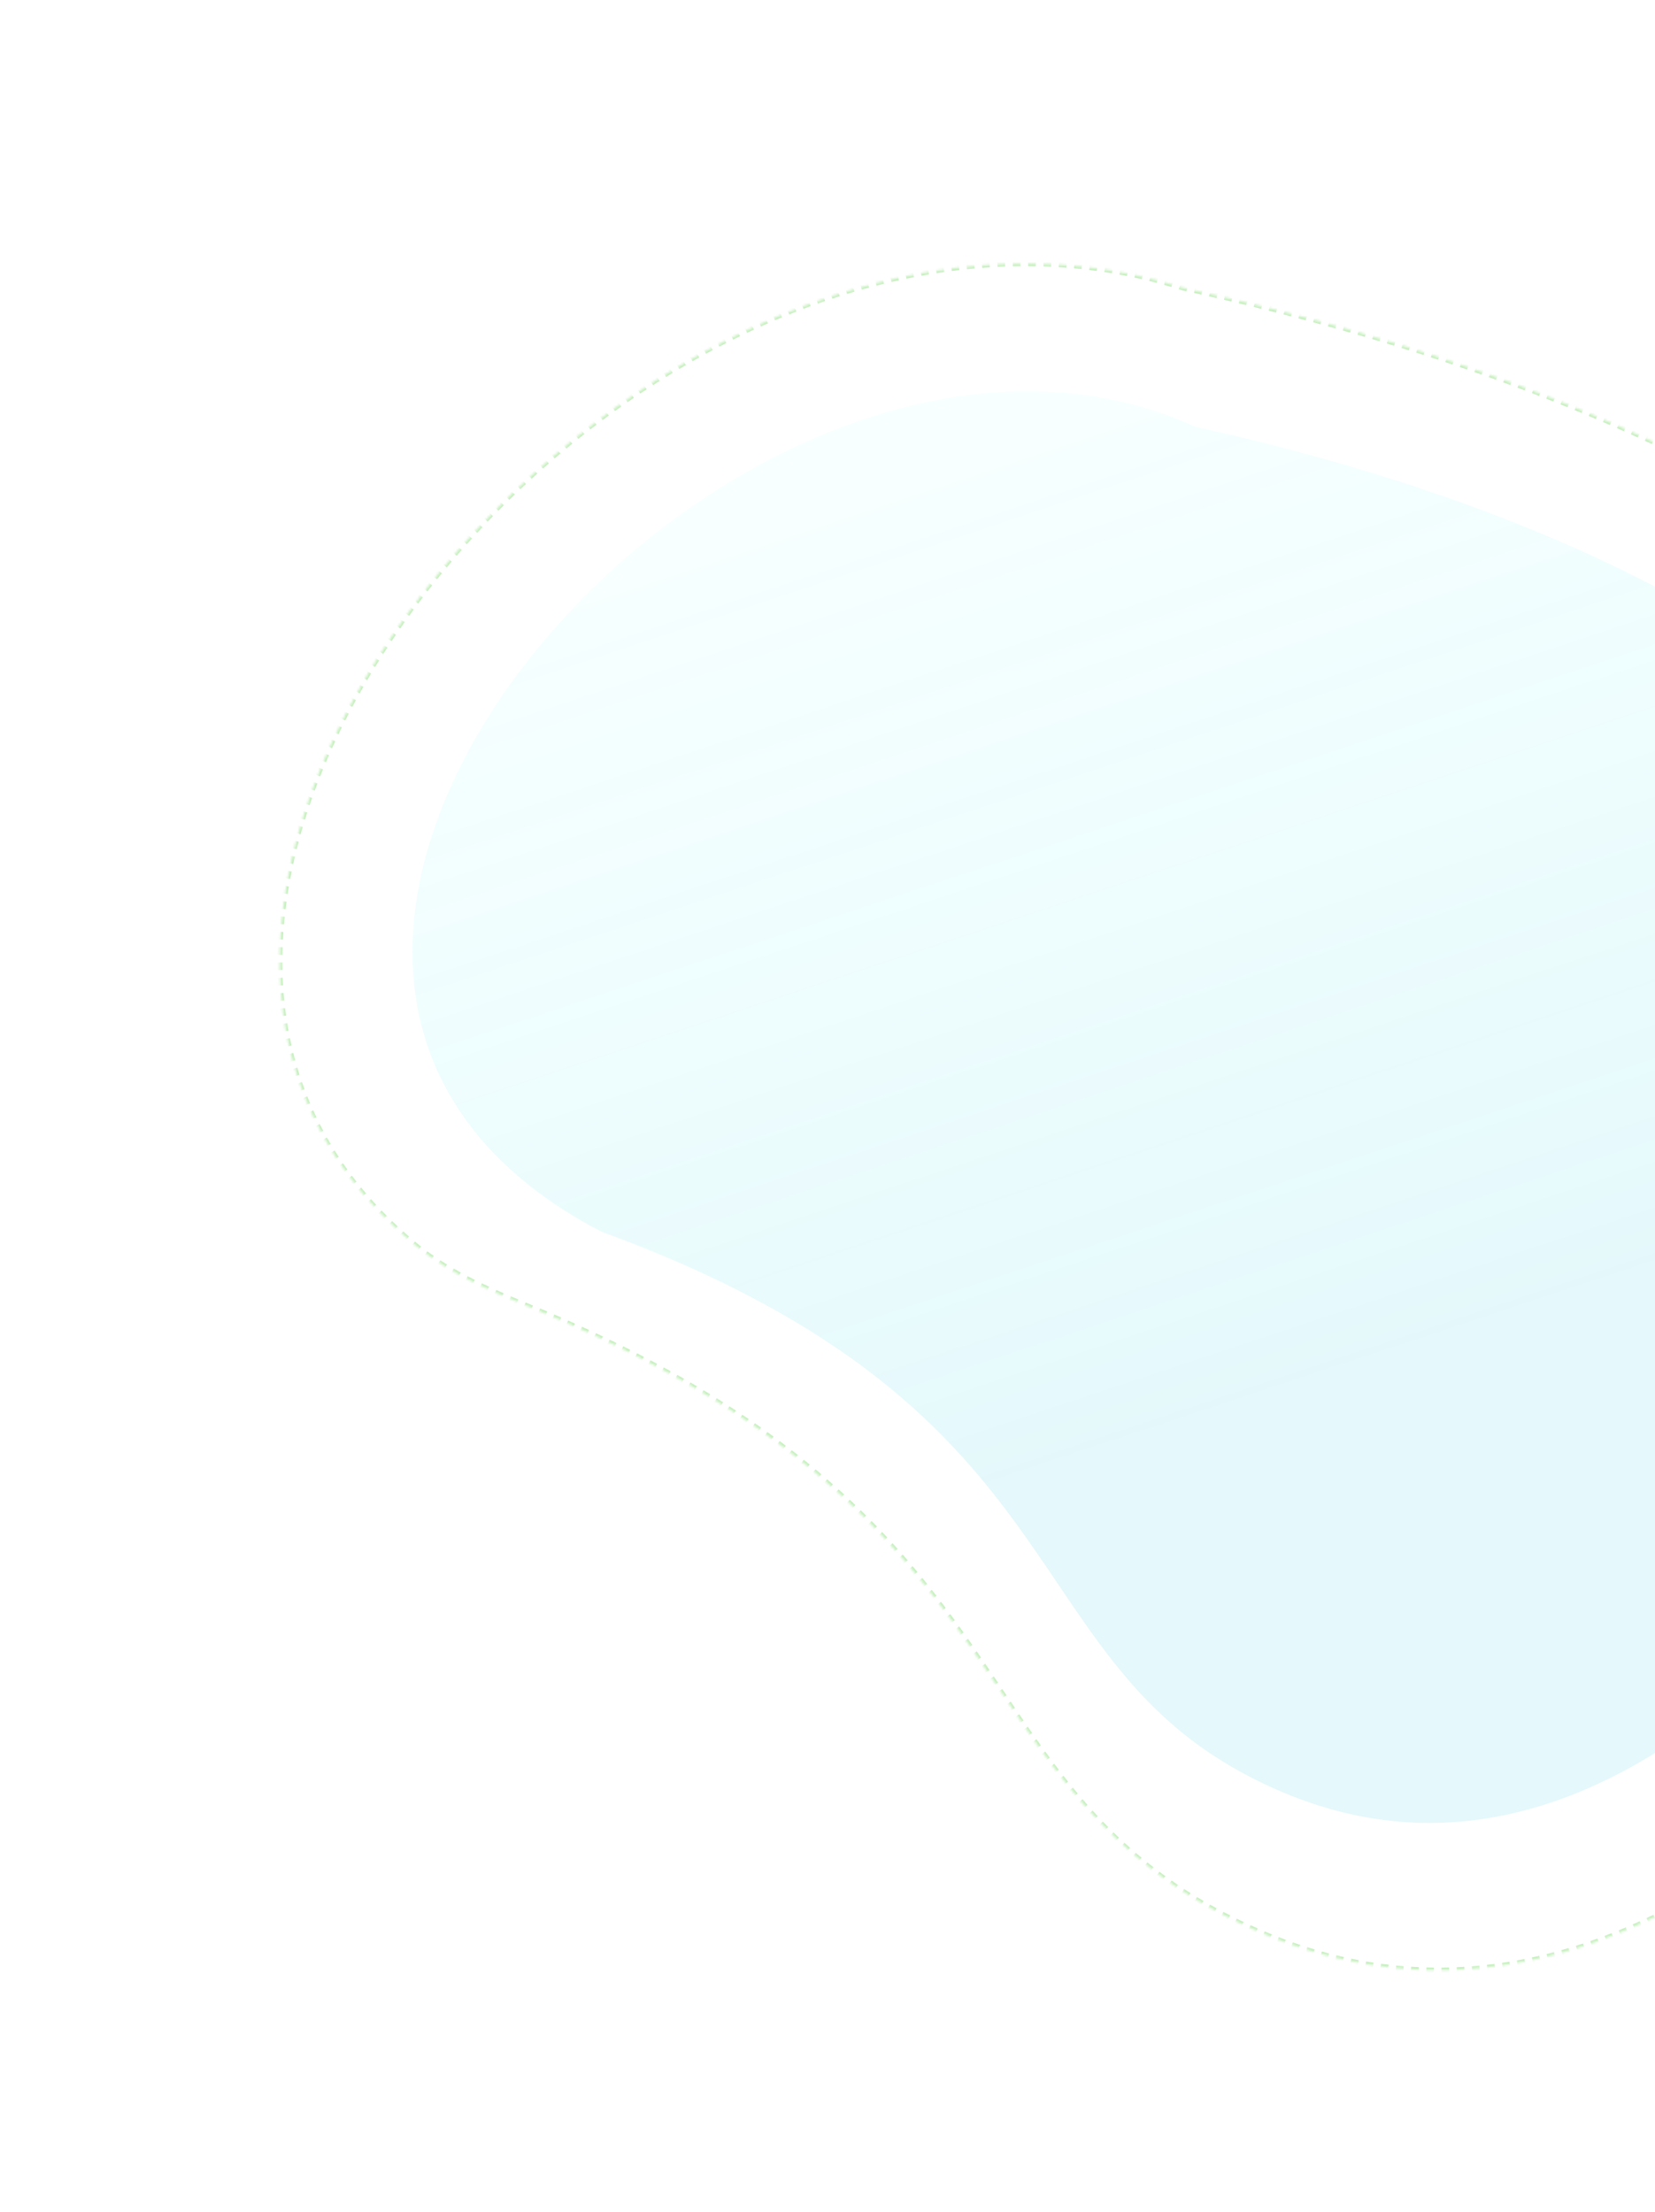 <svg width="648" height="866" fill="none" xmlns="http://www.w3.org/2000/svg"><path opacity=".13" d="M467.984 167.027c-176.999-80.191-434.7 209.82-232.595 315.157 194.755 71.079 157.955 171.396 264.052 218.268 140.789 62.539 249.559-117.123 249.761-117 142.133-221.436-30.663-360.875-281.218-416.425z" fill="url(#paint0_linear)"/><g opacity=".3"><mask id="a" fill="#fff"><path d="M463.284 112.74C254.333 45.48-3.866 351.301 163.023 487.825c12.903 10.555 28.471 17.317 43.838 23.621 203.116 83.316 163.218 189.765 283.767 243.814 165.829 74.77 299.608-135.854 299.845-135.706 171.362-273.477-31.297-442.111-327.189-506.814z"/></mask><path d="M463.284 112.74l-.155.475.023.007.023.005.109-.487zm27.344 642.52l.208-.455h-.001l-.207.455zm299.845-135.706l-.267.424.425.264.266-.425-.424-.263zm-627.45-131.729l.319-.387-.319.387zm43.838 23.621l.192-.462-.192.462zM463.44 112.264c-.482-.155-.965-.308-1.448-.46l-.304.953c.481.151.961.303 1.441.458l.311-.951zm-4.35-1.344c-.968-.287-1.937-.566-2.907-.838l-.274.962c.965.27 1.929.548 2.892.833l.289-.957zm-5.82-1.628c-.972-.256-1.944-.504-2.918-.744l-.244.969c.968.239 1.936.486 2.903.741l.259-.966zm-5.841-1.442c-.975-.225-1.951-.442-2.928-.652l-.215.977c.972.208 1.943.424 2.913.648l.23-.973zm-5.886-1.263c-.99-.197-1.981-.386-2.972-.567l-.185.982c.987.18 1.972.368 2.957.564l.2-.979zm-5.948-1.089c-.993-.166-1.986-.324-2.98-.475l-.155.987c.989.15 1.978.308 2.965.473l.17-.985zm-5.963-.905c-.995-.136-1.99-.265-2.986-.386l-.125.992c.991.12 1.981.248 2.971.383l.14-.989zm-5.975-.726a204.038 204.038 0 00-3.008-.298l-.096.995c.998.091 1.996.19 2.993.296l.111-.993zm-6.018-.551a202.129 202.129 0 00-3.012-.209l-.066.997c.999.062 1.998.131 2.997.208l.081-.996zm-6.025-.374c-1.005-.048-2.01-.088-3.015-.122l-.037.998c1 .034 2 .074 3 .121l.052-.997zm-6.031-.2a216.626 216.626 0 00-3.016-.036l-.009.999c1.001.004 2.001.016 3.002.035l.023-.998zm-6.034-.029c-1.005.009-2.011.025-3.017.049l.019.998a231.48 231.48 0 013.004-.049l-.006-.998zm-6.034.139c-1.006.037-2.011.081-3.017.132l.047.998a215.34 215.34 0 013.003-.132l-.033-.998zm-6.033.306c-1.005.064-2.01.135-3.015.214l.074.995c1-.078 2.001-.149 3.002-.213l-.061-.996zm-6.02.467a232.49 232.49 0 00-3.001.293l.101.994c.995-.104 1.991-.202 2.987-.292l-.087-.995zm-5.999.626c-.999.117-1.998.241-2.996.372l.126.99c.994-.13 1.988-.253 2.983-.37l-.113-.992zm-5.99.782c-.997.144-1.995.293-2.991.449l.151.987c.993-.155 1.985-.305 2.979-.447l-.139-.989zm-5.979.937c-.989.167-1.978.341-2.966.521l.176.982c.984-.179 1.969-.352 2.954-.519l-.164-.984zm-5.927 1.079c-.987.192-1.973.391-2.958.595l.2.978c.981-.204 1.963-.401 2.946-.593l-.188-.98zm-5.912 1.227c-.984.216-1.967.438-2.949.667l.224.972a248.84 248.84 0 012.937-.664l-.212-.975zm-5.894 1.37c-.978.239-1.956.485-2.933.736l.246.967c.973-.25 1.948-.495 2.922-.734l-.235-.969zm-5.845 1.503c-.969.262-1.938.529-2.905.802l.268.96c.964-.271 1.929-.537 2.895-.798l-.258-.964zm-5.805 1.636c-.966.284-1.931.574-2.894.869l.29.954c.96-.293 1.921-.582 2.883-.865l-.279-.958zm-5.782 1.77c-.962.307-1.922.618-2.881.935l.311.948c.956-.316 1.913-.626 2.871-.931l-.301-.952zm-5.745 1.898c-.949.325-1.897.655-2.843.991l.332.941c.943-.334 1.887-.664 2.833-.987l-.322-.945zm-5.68 2.013c-.944.346-1.887.697-2.828 1.053l.351.934c.939-.355 1.878-.705 2.819-1.05l-.342-.937zm-5.649 2.137c-.939.367-1.877.738-2.813 1.115l.371.926c.933-.376 1.867-.746 2.803-1.111l-.361-.93zm-5.618 2.259c-.929.385-1.857.775-2.783 1.169l.39.918c.923-.393 1.848-.781 2.774-1.165l-.381-.922zm-5.548 2.364c-.921.402-1.84.81-2.757 1.223l.408.91c.915-.411 1.831-.818 2.748-1.219l-.399-.914zm-5.504 2.474c-.915.422-1.827.849-2.738 1.28l.426.902c.908-.43 1.818-.855 2.729-1.276l-.417-.906zm-5.466 2.588c-.908.44-1.814.885-2.718 1.335l.444.893c.901-.448 1.804-.891 2.709-1.331l-.435-.897zm-5.413 2.691c-.895.456-1.788.916-2.68 1.38l.461.885c.889-.463 1.779-.922 2.671-1.376l-.452-.889zm-5.348 2.787c-.888.473-1.774.95-2.658 1.432l.477.876c.881-.48 1.765-.956 2.65-1.428l-.469-.88zm-5.305 2.89c-.88.491-1.759.985-2.635 1.484l.494.867c.873-.497 1.749-.99 2.627-1.479l-.486-.872zm-5.258 2.993c-.87.505-1.737 1.014-2.602 1.527l.509.858c.863-.512 1.728-1.019 2.594-1.523l-.501-.862zm-5.189 3.078c-.86.521-1.718 1.046-2.574 1.574l.525.849c.853-.527 1.709-1.051 2.566-1.57l-.517-.853zm-5.136 3.172c-.852.537-1.701 1.078-2.549 1.622l.54.839c.845-.543 1.692-1.082 2.541-1.617l-.532-.844zm-5.084 3.267c-.843.552-1.684 1.108-2.522 1.667l.554.829c.836-.558 1.675-1.112 2.515-1.662l-.547-.834zm-5.026 3.354a377.68 377.68 0 00-2.488 1.707l.569.82c.825-.571 1.652-1.139 2.481-1.703l-.562-.824zm-4.961 3.437a330.99 330.99 0 00-2.46 1.751l.583.81c.815-.586 1.633-1.168 2.453-1.747l-.576-.814zm-4.905 3.523c-.812.595-1.623 1.192-2.43 1.794l.597.799c.805-.599 1.613-1.196 2.423-1.788l-.59-.805zm-4.845 3.608c-.802.608-1.602 1.219-2.399 1.834l.61.789c.795-.613 1.593-1.223 2.393-1.829l-.604-.794zm-4.783 3.688a329.79 329.79 0 00-2.367 1.874l.623.779c.785-.627 1.572-1.25 2.361-1.869l-.617-.784zm-4.719 3.767c-.781.635-1.56 1.272-2.335 1.913l.637.768c.773-.639 1.549-1.275 2.328-1.907l-.63-.774zm-4.654 3.845c-.77.647-1.537 1.297-2.301 1.95l.649.757a428.3 428.3 0 012.296-1.945l-.644-.762zm-4.59 3.923c-.761.66-1.519 1.324-2.273 1.991l.662.747a328.58 328.58 0 012.267-1.987l-.656-.751zm-4.528 4.001c-.749.673-1.495 1.348-2.237 2.027l.674.735a387.08 387.08 0 012.231-2.021l-.668-.741zm-4.456 4.072c-.737.684-1.47 1.371-2.201 2.061l.687.724c.729-.688 1.46-1.374 2.195-2.056l-.681-.729zm-4.382 4.139c-.727.699-1.451 1.4-2.172 2.104l.699.712c.719-.702 1.441-1.401 2.166-2.098l-.693-.718zm-4.327 4.226c-.715.71-1.427 1.423-2.135 2.138l.711.701a356.79 356.79 0 012.129-2.133l-.705-.706zm-4.25 4.292c-.702.721-1.4 1.444-2.095 2.17l.723.688c.693-.724 1.389-1.445 2.089-2.164l-.717-.694zm-4.169 4.354a353.72 353.72 0 00-2.053 2.199l.734.676c.679-.734 1.362-1.465 2.048-2.193l-.729-.682zm-4.101 4.429c-.679.746-1.355 1.495-2.027 2.247l.746.663c.67-.749 1.344-1.496 2.022-2.241l-.741-.669zm-4.033 4.507c-.665.756-1.326 1.514-1.984 2.275l.758.65a320.74 320.74 0 011.978-2.268l-.752-.657zm-3.945 4.563a323.16 323.16 0 00-1.938 2.302l.768.637c.641-.767 1.285-1.532 1.933-2.295l-.763-.644zm-3.854 4.616c-.642.782-1.279 1.566-1.913 2.353l.779.624c.632-.785 1.268-1.567 1.908-2.347l-.774-.63zm-3.803 4.719c-.625.791-1.247 1.583-1.865 2.378l.791.61c.615-.792 1.235-1.583 1.859-2.371l-.785-.617zm-3.706 4.769c-.609.798-1.214 1.599-1.815 2.401l.801.596c.599-.8 1.203-1.598 1.81-2.395l-.796-.602zm-3.606 4.815c-.594.808-1.184 1.618-1.769 2.43l.812.581c.583-.809 1.171-1.617 1.764-2.423l-.807-.588zm-3.534 4.9c-.583.825-1.162 1.652-1.737 2.481l.823.565c.573-.826 1.15-1.65 1.732-2.473l-.818-.573zm-3.447 4.972c-.566.832-1.127 1.665-1.683 2.501l.833.55c.555-.833 1.114-1.664 1.678-2.493l-.828-.558zm-3.339 5.011c-.547.839-1.089 1.679-1.627 2.52l.843.535c.537-.839 1.077-1.677 1.623-2.512l-.839-.543zm-3.239 5.07a304.69 304.69 0 00-1.598 2.581l.855.518a266.31 266.31 0 011.592-2.573l-.849-.526zm-3.165 5.171c-.518.865-1.03 1.731-1.538 2.598l.865.501c.506-.865 1.016-1.728 1.532-2.59l-.859-.509zm-3.045 5.205c-.497.87-.989 1.741-1.476 2.614l.874.483c.485-.87.976-1.738 1.472-2.606l-.87-.491zm-2.922 5.235c-.485.89-.964 1.78-1.438 2.672l.884.465c.473-.889.95-1.777 1.433-2.663l-.879-.474zm-2.847 5.359c-.464.897-.923 1.794-1.376 2.693l.894.446c.452-.896.909-1.79 1.371-2.684l-.889-.455zm-2.718 5.392c-.442.901-.879 1.803-1.309 2.705l.904.426c.429-.899.863-1.797 1.304-2.695l-.899-.436zm-2.584 5.416c-.422.912-.839 1.824-1.25 2.738l.913.405c.41-.91.825-1.819 1.246-2.727l-.909-.416zm-2.481 5.517c-.404.927-.802 1.855-1.194 2.783l.922.384c.391-.924.787-1.849 1.19-2.772l-.918-.395zm-2.352 5.571c-.379.93-.753 1.86-1.12 2.791l.932.362c.365-.927.737-1.854 1.115-2.78l-.927-.373zm-2.202 5.586c-.355.933-.704 1.866-1.046 2.8l.94.34c.341-.93.688-1.86 1.042-2.789l-.936-.351zm-2.075 5.665c-.336.955-.666 1.911-.988 2.866l.949.316c.321-.952.649-1.904.984-2.855l-.945-.327zm-1.936 5.735c-.309.956-.611 1.913-.906 2.87l.957.29c.293-.953.594-1.905.902-2.857l-.953-.303zm-1.771 5.741c-.282.957-.556 1.914-.823 2.871l.964.265c.266-.953.539-1.906.819-2.859l-.96-.277zm-1.619 5.8c-.259.98-.51 1.959-.754 2.938l.972.237c.242-.974.492-1.949.75-2.924l-.968-.251zm-1.463 5.876c-.229.979-.45 1.958-.663 2.937l.978.208c.212-.974.433-1.948.66-2.922l-.975-.223zm-1.281 5.871a191.84 191.84 0 00-.571 2.933l.984.18c.182-.973.371-1.945.568-2.919l-.981-.194zm-1.105 5.916a184.32 184.32 0 00-.487 2.992l.99.148c.153-.991.314-1.984.484-2.976l-.987-.164zm-.924 5.981c-.138.996-.267 1.991-.388 2.985l.994.116c.12-.988.249-1.978.386-2.968l-.992-.133zm-.725 5.966c-.104.993-.199 1.985-.286 2.976l.998.082c.086-.985.181-1.971.284-2.959l-.996-.099zm-.524 5.996a171.256 171.256 0 00-.186 3.022l1 .048c.053-1 .114-2.002.184-3.004l-.998-.066zm-.317 6.037c-.035 1.004-.06 2.007-.077 3.008l1.002.012c.016-.995.041-1.992.076-2.99l-1.001-.03zm-.098 6.008c.002 1 .013 1.998.034 2.995l1.001-.025a155.04 155.04 0 01-.034-2.976l-1.001.006zm.126 6.022c.04 1.007.09 2.013.149 3.017l1-.063a157.04 157.04 0 01-.149-2.998l-1 .044zm.358 6.024c.079 1.001.168 2 .267 2.997l.997-.103c-.099-.99-.187-1.982-.266-2.976l-.998.082zm.594 5.983c.119.995.249 1.989.388 2.981l.992-.143c-.139-.985-.267-1.972-.386-2.961l-.994.123zm.839 5.964c.16.992.331 1.982.513 2.97l.985-.184c-.18-.981-.35-1.964-.51-2.949l-.988.163zm1.087 5.927c.203.983.415 1.964.638 2.942l.977-.225c-.222-.971-.433-1.945-.634-2.922l-.981.205zm1.339 5.87c.244.972.498 1.942.763 2.909l.966-.267c-.263-.96-.515-1.923-.758-2.888l-.971.246zm1.59 5.799c.286.961.583 1.919.89 2.874l.954-.309c-.306-.948-.6-1.899-.884-2.853l-.96.288zm1.846 5.731c.329.95.67 1.897 1.021 2.841l.939-.351a131.69 131.69 0 01-1.014-2.82l-.946.33zm2.107 5.663c.368.925.747 1.847 1.137 2.766l.923-.392c-.387-.912-.763-1.827-1.129-2.746l-.931.372zm2.338 5.512c.411.912.833 1.821 1.265 2.727l.905-.432c-.43-.9-.849-1.802-1.257-2.707l-.913.412zm2.597 5.435c.455.899.921 1.795 1.398 2.688l.884-.473c-.474-.886-.936-1.775-1.388-2.668l-.894.453zm2.855 5.343c.486.862.982 1.72 1.488 2.575l.863-.511c-.503-.848-.996-1.701-1.478-2.556l-.873.492zm3.041 5.13c.528.848 1.067 1.693 1.616 2.534l.84-.548a133.06 133.06 0 01-1.605-2.516l-.851.53zm3.297 5.046a140 140 0 001.746 2.491l.815-.583a143.284 143.284 0 01-1.733-2.473l-.828.565zm3.541 4.938c.59.786 1.19 1.569 1.801 2.348l.79-.616a143.054 143.054 0 01-1.788-2.333l-.803.601zm3.662 4.676c.631.772 1.272 1.54 1.923 2.305l.764-.648c-.646-.76-1.283-1.523-1.909-2.29l-.778.633zm3.908 4.588c.671.757 1.354 1.511 2.046 2.261l.738-.679a146.054 146.054 0 01-2.033-2.245l-.751.663zm4.152 4.495c.676.703 1.362 1.403 2.057 2.099l.711-.706c-.69-.692-1.372-1.387-2.044-2.086l-.724.693zm4.172 4.178c.714.689 1.438 1.374 2.171 2.056l.685-.732a156.301 156.301 0 01-2.158-2.043l-.698.719zm4.4 4.09c.752.675 1.515 1.345 2.286 2.012l.658-.756a164.657 164.657 0 01-2.273-2l-.671.744zm4.631 4.001c.396.33.794.658 1.195.986l.637-.773c-.399-.326-.795-.653-1.188-.981l-.644.768zm1.195.986c.405.332.813.659 1.223.983l.624-.783c-.406-.321-.81-.645-1.21-.973l-.637.773zm3.717 2.888c.842.621 1.694 1.229 2.554 1.824l.573-.822a101.816 101.816 0 01-2.529-1.806l-.598.804zm5.16 3.57c.876.57 1.761 1.127 2.653 1.673l.526-.851a121.127 121.127 0 01-2.63-1.659l-.549.837zm5.347 3.278c.904.523 1.814 1.036 2.731 1.54l.486-.875c-.91-.5-1.814-1.01-2.712-1.529l-.505.864zm5.493 3.021c.925.484 1.856.959 2.79 1.426l.452-.893c-.929-.464-1.854-.937-2.774-1.418l-.468.885zm5.604 2.804c.941.452 1.886.896 2.833 1.334l.425-.906a219.8 219.8 0 01-2.821-1.328l-.437.9zm5.684 2.63c.953.427 1.908.848 2.864 1.264l.404-.916c-.954-.415-1.906-.834-2.855-1.259l-.413.911zm5.74 2.5c.96.408 1.922.812 2.883 1.214l.39-.922c-.96-.4-1.919-.804-2.877-1.211l-.396.919zm5.773 2.412l1.446.594.384-.924c-.481-.197-.963-.395-1.444-.594l-.386.924zm1.446.594l1.417.583.386-.923-1.419-.584-.384.924zm4.226 1.751c.931.39 1.857.781 2.778 1.171l.395-.919c-.922-.391-1.85-.782-2.782-1.173l-.391.921zm5.524 2.345c.911.392 1.816.785 2.716 1.177l.404-.915c-.901-.393-1.808-.786-2.72-1.179l-.4.917zm5.401 2.357c.89.394 1.775.788 2.655 1.182l.414-.911c-.882-.395-1.768-.79-2.66-1.184l-.409.913zm5.41 2.427c.924.421 1.843.841 2.755 1.263l.424-.907c-.914-.422-1.834-.843-2.76-1.265l-.419.909zm5.477 2.528c.901.423 1.797.845 2.688 1.269l.434-.902c-.893-.424-1.79-.848-2.694-1.271l-.428.904zm5.343 2.54c.88.424 1.754.849 2.623 1.274l.444-.897c-.871-.426-1.747-.852-2.628-1.277l-.439.9zm5.293 2.59c.911.452 1.815.905 2.714 1.359l.455-.892c-.901-.454-1.807-.908-2.72-1.361l-.449.894zm5.393 2.72c.887.455 1.768.909 2.644 1.365l.466-.886c-.878-.456-1.761-.912-2.649-1.367l-.461.888zm5.252 2.732c.864.456 1.722.913 2.574 1.37l.477-.88c-.854-.458-1.714-.916-2.579-1.373l-.472.883zm5.2 2.79a459.7 459.7 0 012.655 1.458l.489-.873c-.881-.488-1.768-.975-2.661-1.462l-.483.877zm5.272 2.92c.867.488 1.727.976 2.581 1.464l.501-.866c-.856-.49-1.718-.979-2.587-1.468l-.495.87zm5.124 2.932c.841.489 1.677.979 2.506 1.469l.514-.859c-.832-.492-1.67-.983-2.513-1.474l-.507.864zm5.117 3.026c.865.52 1.724 1.04 2.575 1.561l.526-.851a359.38 359.38 0 00-2.581-1.566l-.52.856zm5.111 3.126c.839.522 1.671 1.044 2.497 1.567l.539-.844a375.23 375.23 0 00-2.503-1.571l-.533.848zm4.956 3.136c.845.544 1.683 1.089 2.514 1.633l.552-.835a355.864 355.864 0 00-2.521-1.637l-.545.839zm5.03 3.297a379.53 379.53 0 012.475 1.666l.566-.826a411.035 411.035 0 00-2.482-1.671l-.559.831zm4.909 3.335c.805.557 1.603 1.113 2.394 1.671l.58-.817a345.937 345.937 0 00-2.401-1.675l-.573.821zm4.836 3.406c.82.588 1.633 1.177 2.44 1.766l.594-.807c-.809-.59-1.624-1.181-2.447-1.771l-.587.812zm4.837 3.534c.792.59 1.577 1.18 2.355 1.77l.608-.796c-.78-.592-1.568-1.184-2.362-1.775l-.601.801zm4.669 3.542a281.89 281.89 0 012.383 1.86l.623-.785c-.79-.622-1.586-1.244-2.39-1.865l-.616.79zm4.73 3.726c.774.623 1.542 1.245 2.303 1.869l.637-.773c-.763-.625-1.533-1.25-2.31-1.875l-.63.779zm4.564 3.738c.762.637 1.517 1.273 2.266 1.91l.652-.761a386.899 386.899 0 00-2.273-1.916l-.645.767zm4.548 3.873c.754.654 1.5 1.309 2.239 1.964l.667-.748c-.742-.657-1.49-1.314-2.246-1.971l-.66.755zm4.436 3.928c.729.659 1.451 1.318 2.166 1.977l.681-.735a285.518 285.518 0 00-2.174-1.983l-.673.741zm4.374 4.031c.728.685 1.45 1.37 2.164 2.055l.695-.722c-.716-.687-1.44-1.374-2.171-2.061l-.688.728zm4.285 4.109c.701.686 1.394 1.371 2.081 2.056l.71-.707a291.87 291.87 0 00-2.088-2.063l-.703.714zm4.204 4.196c.701.713 1.394 1.426 2.081 2.139l.724-.693a297.893 297.893 0 00-2.088-2.147l-.717.701zm4.12 4.278a302.12 302.12 0 012.004 2.142l.736-.679a303.856 303.856 0 00-2.009-2.15l-.731.687zm4.037 4.359c.671.739 1.335 1.478 1.992 2.216l.75-.665a286.189 286.189 0 00-1.999-2.223l-.743.672zm3.946 4.43c.65.744 1.294 1.488 1.931 2.231l.762-.651a297.083 297.083 0 00-1.937-2.238l-.756.658zm3.873 4.516a338.49 338.49 0 011.904 2.283l.774-.637c-.63-.763-1.267-1.526-1.91-2.29l-.768.644zm3.773 4.564a343.8 343.8 0 011.864 2.316l.785-.624a373.277 373.277 0 00-1.87-2.323l-.779.631zm3.718 4.659c.613.78 1.22 1.56 1.821 2.339l.794-.611a395.047 395.047 0 00-1.825-2.346l-.79.618zm3.61 4.675c.607.798 1.208 1.596 1.805 2.393l.803-.6a443.822 443.822 0 00-1.809-2.399l-.799.606zm3.58 4.782c.587.796 1.17 1.59 1.747 2.384l.812-.589a481.256 481.256 0 00-1.751-2.389l-.808.594zm3.488 4.791c.583.811 1.161 1.621 1.736 2.43l.818-.58c-.576-.81-1.155-1.621-1.739-2.434l-.815.584zm3.447 4.853c.567.808 1.131 1.615 1.692 2.421l.824-.572a912.097 912.097 0 00-1.695-2.425l-.821.576zm3.395 4.88c.564.819 1.125 1.636 1.683 2.452l.828-.566c-.558-.816-1.12-1.634-1.685-2.454l-.826.568zm3.349 4.895c.561.824 1.119 1.647 1.674 2.468l.831-.56c-.556-.822-1.114-1.646-1.675-2.471l-.83.563zm3.341 4.938c.553.821 1.105 1.641 1.654 2.459l.833-.558-1.655-2.46-.832.559zm3.312 4.928l1.663 2.476.832-.558-1.662-2.476-.833.558zm3.32 4.941c.553.822 1.106 1.643 1.659 2.461l.832-.56a1312.15 1312.15 0 01-1.659-2.46l-.832.559zm3.332 4.932c.558.822 1.116 1.641 1.674 2.459l.829-.565a808.381 808.381 0 01-1.673-2.456l-.83.562zm3.353 4.906c.566.82 1.132 1.638 1.699 2.453l.824-.571a659.249 659.249 0 01-1.697-2.45l-.826.568zm3.406 4.892c.571.811 1.143 1.619 1.718 2.425l.816-.581a549.152 549.152 0 01-1.714-2.42l-.82.576zm3.457 4.846c.583.805 1.168 1.607 1.756 2.407l.808-.593c-.586-.797-1.17-1.597-1.751-2.4l-.813.586zm3.53 4.797c.595.795 1.193 1.587 1.796 2.376l.797-.607a319.36 319.36 0 01-1.79-2.369l-.803.6zm3.615 4.736c.611.783 1.225 1.564 1.845 2.341l.785-.623c-.617-.774-1.23-1.552-1.838-2.333l-.792.615zm3.713 4.66a228.53 228.53 0 001.896 2.297l.77-.641a226.683 226.683 0 01-1.888-2.288l-.778.632zm3.824 4.576c.645.753 1.296 1.502 1.953 2.248l.754-.66a227.383 227.383 0 01-1.945-2.239l-.762.651zm3.936 4.469c.667.736 1.341 1.47 2.021 2.2l.735-.682a205.942 205.942 0 01-2.012-2.189l-.744.671zm4.072 4.367a188.34 188.34 0 002.074 2.128l.714-.703a205.025 205.025 0 01-2.064-2.117l-.724.692zm4.193 4.234c.711.697 1.43 1.389 2.157 2.079l.692-.726a175.507 175.507 0 01-2.146-2.067l-.703.714zm4.324 4.099c.731.67 1.469 1.337 2.216 2l.667-.747c-.742-.66-1.477-1.322-2.203-1.989l-.68.736zm4.483 3.978c.745.64 1.499 1.276 2.262 1.908l.642-.769a184.3 184.3 0 01-2.25-1.897l-.654.758zm4.569 3.789c.777.623 1.564 1.243 2.36 1.859l.616-.79a178.81 178.81 0 01-2.347-1.848l-.629.779zm4.734 3.664c.786.588 1.582 1.173 2.386 1.753l.59-.809a171.254 171.254 0 01-2.374-1.744l-.602.8zm4.829 3.485c.823.574 1.655 1.144 2.498 1.71l.562-.829c-.838-.563-1.666-1.13-2.485-1.7l-.575.819zm4.95 3.329c.826.537 1.662 1.07 2.507 1.599l.536-.846a198.033 198.033 0 01-2.495-1.59l-.548.837zm5.072 3.178c.85.514 1.709 1.024 2.578 1.531l.508-.863a188.567 188.567 0 01-2.564-1.523l-.522.855zm5.133 2.996c.861.484 1.731.966 2.61 1.445l.483-.878a196.79 196.79 0 01-2.598-1.437l-.495.87zm5.278 2.87c.874.458 1.757.914 2.649 1.366l.456-.891a215.87 215.87 0 01-2.636-1.359l-.469.884zm5.285 2.679c.888.435 1.786.866 2.692 1.295l.432-.903a208.77 208.77 0 01-2.679-1.289l-.445.897zm5.439 2.571c.463.211.928.421 1.395.631l.414-.911c-.465-.209-.928-.418-1.389-.628l-.42.908zm1.394.631c.465.209.93.417 1.395.622l.409-.913c-.463-.205-.925-.411-1.388-.62l-.416.911zm4.18 1.827c.927.393 1.854.777 2.779 1.152l.381-.925c-.921-.373-1.842-.755-2.765-1.146l-.395.919zm5.552 2.252c.923.358 1.846.707 2.767 1.048l.351-.937c-.916-.339-1.833-.686-2.752-1.042l-.366.931zm5.527 2.044c.957.337 1.913.665 2.868.984l.322-.947c-.95-.317-1.901-.643-2.853-.979l-.337.942zm5.74 1.917c.956.301 1.911.594 2.864.878l.29-.957c-.948-.282-1.898-.573-2.848-.874l-.306.953zm5.721 1.702c.951.266 1.901.523 2.849.771l.258-.966c-.943-.247-1.887-.502-2.833-.766l-.274.961zm5.754 1.505c.982.239 1.963.469 2.942.69l.225-.974c-.974-.22-1.949-.448-2.926-.686l-.241.97zm5.876 1.325c.977.202 1.952.395 2.925.579l.191-.981c-.968-.183-1.937-.375-2.908-.576l-.208.978zm5.842 1.105c.983.168 1.966.328 2.946.478l.157-.987c-.975-.15-1.952-.308-2.93-.476l-.173.985zm5.936.909c.994.134 1.987.259 2.979.375l.121-.992c-.986-.115-1.973-.239-2.962-.373l-.138.99zm5.948.696c.988.098 1.974.187 2.958.267l.086-.996c-.979-.079-1.959-.168-2.941-.265l-.103.994zm5.94.482c1.005.064 2.008.118 3.01.164l.05-.998a168.65 168.65 0 01-2.993-.162l-.067.996zm6.009.273c.998.028 1.994.046 2.988.056l.014-.999c-.988-.009-1.978-.028-2.97-.055l-.032.998zm5.963.059c1.001-.008 2-.025 2.997-.05l-.021-.998c-.991.025-1.984.041-2.979.049l.003.999zm6.004-.153c1.001-.043 1.999-.095 2.995-.156l-.057-.996c-.99.06-1.982.111-2.977.154l.039.998zm5.977-.362a181.66 181.66 0 002.968-.258l-.091-.994c-.982.094-1.965.179-2.951.256l.074.996zm5.957-.569c.996-.112 1.99-.233 2.982-.362l-.126-.99c-.986.128-1.974.248-2.965.36l.109.992zm5.95-.773c.987-.146 1.972-.299 2.954-.46l-.159-.986c-.976.161-1.956.313-2.937.458l.142.988zm5.897-.968c.987-.179 1.971-.366 2.953-.56l-.191-.98c-.977.194-1.956.379-2.937.557l.175.983zm5.892-1.167c.976-.21 1.951-.427 2.923-.652l-.223-.973c-.967.224-1.936.44-2.907.649l.207.976zm5.831-1.35c.969-.241 1.936-.489 2.901-.744l-.253-.965c-.96.254-1.922.501-2.886.74l.238.969zm5.797-1.534c.962-.271 1.922-.549 2.88-.833l-.283-.957c-.952.283-1.907.56-2.865.829l.268.961zm5.743-1.708c.952-.299 1.901-.604 2.848-.916l-.311-.948c-.942.31-1.886.614-2.833.911l.296.953zm5.69-1.876c.945-.327 1.888-.661 2.827-1.001l-.338-.938c-.935.338-1.873.67-2.814.995l.325.944zm5.638-2.04c.934-.353 1.865-.712 2.793-1.077l-.364-.928c-.924.363-1.851.72-2.78 1.071l.351.934zm5.571-2.191c.927-.379 1.85-.764 2.77-1.155l-.389-.918c-.916.389-1.835.772-2.757 1.149l.376.924zm5.522-2.344c.914-.403 1.825-.811 2.733-1.224l-.412-.908c-.905.411-1.812.818-2.722 1.218l.401.914zm5.449-2.481c.904-.426 1.806-.857 2.704-1.294l-.436-.897c-.894.434-1.792.864-2.693 1.288l.425.903zm5.394-2.621c.894-.448 1.784-.901 2.671-1.358l-.457-.887c-.884.456-1.771.907-2.661 1.353l.447.892zm5.323-2.746c.88-.468 1.758-.941 2.632-1.418l-.478-.875c-.871.475-1.745.946-2.622 1.411l.468.882zm5.26-2.871c.873-.489 1.742-.983 2.608-1.481l-.498-.865c-.863.497-1.729.988-2.598 1.476l.488.87zm5.195-2.988c.859-.507 1.714-1.018 2.566-1.532l-.516-.854c-.849.513-1.701 1.022-2.557 1.527l.507.859zm5.122-3.096c.852-.527 1.701-1.058 2.546-1.593l-.535-.842c-.842.533-1.687 1.062-2.536 1.587l.525.848zm5.069-3.209c.838-.542 1.671-1.088 2.502-1.637l-.552-.832c-.827.548-1.658 1.092-2.493 1.632l.543.837zm4.981-3.296c.832-.562 1.661-1.128 2.485-1.696l-.567-.821c-.822.567-1.648 1.131-2.477 1.691l.559.826zm4.946-3.412c.817-.575 1.63-1.153 2.439-1.734l-.583-.81c-.806.579-1.617 1.156-2.431 1.729l.575.815zm4.854-3.485c.808-.591 1.611-1.185 2.411-1.781l-.598-.799c-.797.594-1.598 1.186-2.403 1.776l.59.804zm4.813-3.59c.796-.605 1.589-1.212 2.377-1.822l-.612-.788c-.786.608-1.576 1.214-2.37 1.817l.605.793zm4.729-3.658c.783-.616 1.561-1.234 2.335-1.854l-.625-.778c-.772.618-1.548 1.235-2.328 1.849l.618.783zm4.68-3.748c.777-.634 1.55-1.269 2.318-1.905l-.638-.767c-.766.634-1.537 1.268-2.312 1.899l.632.773zm4.61-3.819c.76-.64 1.515-1.281 2.265-1.923l-.65-.757c-.749.641-1.502 1.28-2.259 1.918l.644.762zm4.548-3.891c.759-.66 1.512-1.32 2.262-1.982l-.662-.746c-.748.659-1.5 1.318-2.256 1.976l.656.752zm4.494-3.968a394.86 394.86 0 002.204-1.99l-.673-.736c-.728.662-1.461 1.324-2.198 1.985l.667.741zm4.419-4.02c.741-.684 1.476-1.368 2.207-2.053l-.684-.726c-.729.682-1.462 1.365-2.201 2.047l.678.732zm4.381-4.105c.72-.684 1.434-1.368 2.143-2.051l-.694-.717a422.2 422.2 0 01-2.138 2.046l.689.722zm4.296-4.141a434.29 434.29 0 002.151-2.118l-.704-.707a431.92 431.92 0 01-2.147 2.113l.7.712zm4.267-4.23c.7-.703 1.393-1.405 2.081-2.105l-.715-.697c-.685.699-1.377 1.399-2.075 2.1l.709.702zm4.18-4.257c.704-.728 1.402-1.453 2.094-2.177l-.723-.687c-.69.722-1.387 1.446-2.09 2.172l.719.692zm4.149-4.34c.678-.719 1.349-1.435 2.014-2.149l-.732-.678c-.664.712-1.334 1.427-2.01 2.144l.728.683zm4.074-4.375c.685-.745 1.362-1.487 2.032-2.225l-.741-.669a388.05 388.05 0 01-2.028 2.22l.737.674zm4.018-4.428c.665-.742 1.322-1.48 1.971-2.213l-.75-.659c-.647.732-1.303 1.468-1.966 2.208l.745.664zm3.982-4.501c.662-.758 1.315-1.51 1.959-2.257l-.758-.649c-.643.745-1.294 1.496-1.955 2.252l.754.654zm3.864-4.48a444.63 444.63 0 001.972-2.33l-.766-.64c-.646.768-1.302 1.543-1.968 2.325l.762.645zm3.9-4.637c.632-.762 1.254-1.515 1.864-2.26l-.774-.63c-.609.743-1.229 1.495-1.86 2.255l.77.635zm3.784-4.616c.642-.793 1.271-1.576 1.887-2.347l-.782-.62c-.615.769-1.242 1.55-1.883 2.342l.778.625zm3.697-4.626c.647-.821 1.279-1.627 1.894-2.418l-.79-.61a467.8 467.8 0 01-1.89 2.413l.786.615zm3.718-4.777c.615-.8 1.211-1.583 1.79-2.346l-.798-.6a467.64 467.64 0 01-1.786 2.341l.794.605zm3.629-4.791c.593-.794 1.164-1.564 1.712-2.308l-.807-.589c-.546.742-1.116 1.51-1.707 2.303l.802.594zm3.552-4.826c.597-.824 1.16-1.608 1.69-2.35l-.815-.577c-.528.74-1.09 1.522-1.686 2.344l.811.583zm3.463-4.855c.651-.928 1.227-1.76 1.729-2.488l-.825-.563c-.5.726-1.075 1.555-1.724 2.481l.82.57zm3.413-4.959l.558-.825.138-.199.017-.024.006-.008-.004.006-.018.02c-.006.005-.031.032-.069.059-.018.012-.065.044-.133.066a.505.505 0 01-.419-.051l.533-.848a.503.503 0 00-.554.016c-.041.028-.068.056-.076.064a.647.647 0 00-.043.05c-.018.022-.036.048-.054.072l-.151.217-.561.829.83.556zm.767-1.117l.819-1.311-.85-.524c-.271.436-.544.872-.818 1.308l.849.527zm2.44-3.928c.537-.871 1.07-1.742 1.599-2.611l-.856-.516c-.528.868-1.06 1.737-1.595 2.607l.852.52zm3.174-5.215c.521-.868 1.039-1.734 1.553-2.599l-.861-.506a610.82 610.82 0 01-1.55 2.594l.858.511zm3.083-5.19c.506-.863 1.009-1.725 1.507-2.585l-.866-.497c-.498.859-.999 1.719-1.505 2.58l.864.502zm2.992-5.164c.492-.859.979-1.716 1.463-2.573l-.872-.487c-.483.855-.97 1.71-1.46 2.567l.869.493zm2.903-5.139c.495-.889.987-1.777 1.474-2.663l-.877-.478c-.487.885-.977 1.771-1.472 2.659l.875.482zm2.947-5.36c.486-.898.969-1.794 1.447-2.689l-.883-.467c-.478.893-.959 1.788-1.445 2.684l.881.472zm2.87-5.372c.47-.893.936-1.784 1.398-2.675l-.889-.456c-.461.889-.926 1.779-1.395 2.67l.886.461zm2.771-5.343c.453-.888.903-1.775 1.348-2.661l-.894-.445a511.32 511.32 0 01-1.346 2.656l.892.45zm2.672-5.315c.438-.883.871-1.766 1.3-2.647l-.9-.433c-.429.879-.861 1.76-1.297 2.641l.897.439zm2.607-5.353c.444-.927.884-1.853 1.319-2.777l-.907-.421c-.434.922-.872 1.846-1.315 2.771l.903.427zm2.61-5.546c.426-.922.847-1.842 1.264-2.761l-.912-.409c-.416.917-.836 1.835-1.261 2.755l.909.415zm2.502-5.514c.408-.917.811-1.832 1.211-2.746l-.918-.395c-.398.911-.801 1.824-1.208 2.738l.915.403zm2.395-5.483c.39-.911.776-1.821 1.157-2.73l-.923-.382c-.381.906-.766 1.814-1.155 2.723l.921.389zm2.288-5.451c.386-.939.767-1.876 1.144-2.812l-.929-.369c-.376.934-.756 1.869-1.141 2.805l.926.376zm2.277-5.661c.373-.948.741-1.895 1.104-2.84l-.934-.354c-.363.943-.73 1.887-1.102 2.833l.932.361zm2.18-5.671c.353-.942.702-1.883 1.046-2.822l-.941-.339c-.343.936-.691 1.875-1.043 2.814l.938.347zm2.063-5.636c.334-.936.663-1.871.988-2.805l-.946-.323c-.324.93-.652 1.863-.986 2.797l.944.331zm1.947-5.601c.321-.947.637-1.892.947-2.836l-.951-.308c-.31.941-.624 1.884-.944 2.828l.948.316zm1.894-5.754c.31-.971.615-1.94.915-2.908l-.957-.291c-.299.965-.603 1.931-.912 2.899l.954.3zm1.798-5.807c.29-.964.574-1.927.853-2.888l-.962-.274c-.278.958-.561 1.918-.85 2.88l.959.282zm1.674-5.768c.268-.958.532-1.914.79-2.869l-.967-.256c-.257.952-.52 1.905-.787 2.86l.964.265zm1.549-5.729c.253-.97.501-1.938.743-2.905l-.972-.238c-.241.963-.488 1.929-.74 2.896l.969.247zm1.472-5.877c.237-.99.469-1.977.695-2.962l-.976-.219a284.62 284.62 0 01-.693 2.952l.974.229zm1.357-5.914c.215-.981.425-1.962.629-2.94l-.981-.2c-.203.976-.412 1.953-.626 2.931l.978.209zm1.224-5.87c.193-.975.381-1.948.563-2.919l-.985-.18c-.181.968-.368 1.938-.56 2.909l.982.19zm1.092-5.828c.177-1.002.348-2.002.514-3l-.988-.159c-.165.995-.336 1.991-.512 2.99l.986.169zm.995-6.009c.155-1 .303-1.999.446-2.996l-.991-.138c-.142.994-.291 1.989-.445 2.986l.99.148zm.857-5.982c.131-.993.256-1.984.376-2.974l-.994-.115c-.119.986-.244 1.973-.375 2.963l.993.126zm.716-5.936c.108-.985.21-1.969.306-2.95l-.996-.093c-.096.977-.198 1.957-.305 2.939l.995.104zm.583-5.95c.087-1.014.168-2.025.243-3.035l-.998-.069a263.2 263.2 0 01-.243 3.022l.998.082zm.45-6.057c.063-1.005.119-2.008.17-3.009l-1-.046c-.051.997-.107 1.996-.169 2.997l.999.058zm.303-6.006c.038-.997.07-1.992.096-2.985l-1.001-.022c-.026.989-.058 1.98-.096 2.973l1.001.034zm.156-5.957c.014-1.006.022-2.009.024-3.009l-1.001.002c-.002.997-.01 1.996-.024 2.997l1.001.01zm.01-6.046c-.011-1.01-.028-2.018-.052-3.023l-1.001.027c.023 1.002.041 2.005.052 3.011l1.001-.015zm-.142-6.034c-.037-1.001-.08-2-.129-2.997l-1 .053c.049.993.092 1.988.128 2.985l1.001-.041zm-.295-5.981c-.061-.992-.129-1.982-.203-2.97l-.999.078c.074.984.142 1.97.203 2.958l.999-.066zm-.448-5.979a227.619 227.619 0 00-.286-3.013l-.996.105c.101.997.196 1.997.284 3l.998-.092zm-.611-6.012c-.115-.998-.236-1.993-.363-2.986l-.993.131c.127.989.247 1.98.361 2.973l.995-.118zm-.765-5.957c-.14-.988-.287-1.974-.44-2.958l-.99.157c.153.98.299 1.961.439 2.945l.991-.144zm-.919-5.906c-.169-.995-.344-1.987-.525-2.978l-.985.184c.181.986.355 1.974.523 2.965l.987-.171zm-1.089-5.941c-.195-.985-.396-1.969-.603-2.949l-.98.21c.207.976.407 1.955.6 2.936l.983-.197zm-1.245-5.884c-.22-.976-.447-1.949-.68-2.921l-.974.237c.232.966.458 1.936.677 2.907l.977-.223zm-1.398-5.827c-.247-.971-.501-1.94-.761-2.906l-.967.263c.259.961.511 1.926.757 2.893l.971-.25zm-1.563-5.81c-.274-.965-.554-1.928-.84-2.889l-.96.288c.285.957.564 1.916.837 2.877l.963-.276zm-1.719-5.764c-.299-.955-.605-1.909-.917-2.86l-.952.315c.311.946.615 1.895.913 2.847l.956-.302zm-1.872-5.705c-.324-.946-.655-1.89-.992-2.831l-.943.339c.335.937.665 1.877.988 2.819l.947-.327zm-2.024-5.654a238.17 238.17 0 00-1.07-2.808l-.934.364c.361.93.716 1.862 1.065 2.796l.939-.352zm-2.177-5.601c-.376-.929-.757-1.855-1.145-2.779l-.923.389c.385.92.765 1.842 1.139 2.766l.929-.376zm-2.326-5.543c-.399-.919-.805-1.835-1.217-2.749l-.914.413c.41.91.815 1.822 1.213 2.737l.918-.401zm-2.469-5.477c-.422-.906-.851-1.809-1.285-2.71l-.903.436c.433.897.86 1.796 1.28 2.698l.908-.424zm-2.606-5.404c-.447-.896-.899-1.789-1.357-2.68l-.891.458c.456.888.906 1.777 1.351 2.669l.897-.447zm-2.749-5.346c-.47-.886-.946-1.769-1.428-2.651l-.879.481c.479.878.953 1.758 1.421 2.64l.886-.47zm-2.889-5.285c-.489-.868-.983-1.734-1.483-2.597l-.868.502c.498.86.99 1.722 1.477 2.587l.874-.492zm-3.001-5.18a243.123 243.123 0 00-1.551-2.568l-.855.523c.521.85 1.036 1.703 1.545 2.558l.861-.513zm-3.136-5.122a236.053 236.053 0 00-1.618-2.54l-.842.543c.542.841 1.08 1.684 1.612 2.53l.848-.533zm-3.269-5.066c-.552-.833-1.11-1.664-1.673-2.492l-.829.562c.56.825 1.116 1.653 1.665 2.483l.837-.553zm-3.366-4.954a240.058 240.058 0 00-1.724-2.448l-.817.581c.578.81 1.151 1.623 1.718 2.438l.823-.571zm-3.481-4.883a273.995 273.995 0 00-1.788-2.42l-.804.599a272.04 272.04 0 011.782 2.411l.81-.59zm-3.607-4.826c-.612-.8-1.229-1.598-1.851-2.393l-.79.616c.619.793 1.234 1.587 1.844 2.384l.797-.607zm-3.703-4.735a312.494 312.494 0 00-1.877-2.323l-.778.633a270.44 270.44 0 011.871 2.315l.784-.625zm-3.785-4.633c-.64-.767-1.286-1.533-1.936-2.296l-.764.649c.648.76 1.291 1.523 1.93 2.288l.77-.641zm-3.902-4.579a323.53 323.53 0 00-1.994-2.269l-.751.664c.667.751 1.33 1.505 1.988 2.262l.757-.657zm-4.014-4.521a293.154 293.154 0 00-2.01-2.196l-.737.678c.672.728 1.34 1.458 2.003 2.19l.744-.672zm-4.047-4.38a300.08 300.08 0 00-2.064-2.171l-.725.692c.691.719 1.377 1.441 2.058 2.164l.731-.685zm-4.156-4.329a285.094 285.094 0 00-2.118-2.146l-.712.706c.709.711 1.413 1.423 2.112 2.139l.718-.699zm-4.263-4.278c-.717-.706-1.438-1.41-2.163-2.111l-.698.718c.723.7 1.441 1.401 2.156 2.105l.705-.712zm-4.311-4.17c-.72-.685-1.445-1.367-2.173-2.048l-.686.731a323.72 323.72 0 012.167 2.041l.692-.724zm-4.372-4.083a310.71 310.71 0 00-2.223-2.022l-.673.742c.743.67 1.482 1.342 2.217 2.017l.679-.737zm-4.47-4.033a368.435 368.435 0 00-2.273-1.998l-.661.753c.76.662 1.515 1.327 2.266 1.993l.668-.748zm-4.563-3.978a353.484 353.484 0 00-2.266-1.927l-.648.763c.757.639 1.51 1.28 2.259 1.922l.655-.758zm-4.554-3.842a365.51 365.51 0 00-2.311-1.903l-.636.773a394.4 394.4 0 012.305 1.899l.642-.769zm-4.645-3.795a373.121 373.121 0 00-2.356-1.88l-.624.783c.787.623 1.57 1.248 2.35 1.875l.63-.778zm-4.735-3.748c-.796-.621-1.596-1.24-2.401-1.857l-.612.793c.802.615 1.6 1.232 2.395 1.852l.618-.788zm-4.772-3.663a370.254 370.254 0 00-2.385-1.788l-.601.801c.797.593 1.59 1.187 2.379 1.784l.607-.797zm-4.79-3.566a408.156 408.156 0 00-2.426-1.766l-.589.809c.81.586 1.616 1.173 2.42 1.762l.595-.805zm-4.872-3.522a468.77 468.77 0 00-2.467-1.744l-.579.818a414.65 414.65 0 012.462 1.74l.584-.814zm-4.954-3.477c-.824-.57-1.651-1.138-2.481-1.704l-.567.826c.828.564 1.653 1.131 2.475 1.699l.573-.821zm-4.945-3.372a446.66 446.66 0 00-2.484-1.659l-.557.833c.83.55 1.656 1.101 2.478 1.654l.563-.828zm-4.986-3.306a454.782 454.782 0 00-2.521-1.637l-.546.839c.841.543 1.68 1.087 2.515 1.634l.552-.836zm-5.061-3.264c-.85-.54-1.702-1.079-2.558-1.616l-.536.846c.854.536 1.705 1.073 2.553 1.613l.541-.843zm-5.135-3.221a453.162 453.162 0 00-2.542-1.563l-.526.852c.849.518 1.695 1.038 2.538 1.56l.53-.849zm-5.091-3.109a526.755 526.755 0 00-2.565-1.536l-.515.859c.856.509 1.709 1.02 2.56 1.532l.52-.855zm-5.147-3.061c-.864-.507-1.73-1.012-2.6-1.516l-.505.864c.867.503 1.732 1.007 2.594 1.513l.511-.861zm-5.216-3.021c-.875-.501-1.752-.999-2.633-1.496l-.496.87c.879.496 1.755.993 2.628 1.493l.501-.867zm-5.282-2.981a497.9 497.9 0 00-2.602-1.44l-.486.875c.868.477 1.734.956 2.597 1.437l.491-.872zm-5.219-2.871c-.875-.475-1.753-.949-2.633-1.421l-.477.88c.879.472 1.755.944 2.628 1.419l.482-.878zm-5.281-2.832c-.885-.469-1.773-.936-2.664-1.402l-.468.885c.889.465 1.776.931 2.659 1.4l.473-.883zm-5.342-2.794c-.896-.462-1.794-.923-2.694-1.383l-.459.89c.899.458 1.795.919 2.689 1.38l.464-.887zm-5.403-2.756c-.885-.445-1.771-.889-2.66-1.332l-.45.894c.887.442 1.772.885 2.655 1.33l.455-.892zm-5.334-2.654c-.894-.44-1.79-.877-2.689-1.314l-.441.898c.897.436 1.791.873 2.684 1.312l.446-.896zm-5.391-2.618c-.903-.434-1.808-.865-2.716-1.296l-.433.903c.906.429 1.81.86 2.712 1.293l.437-.9zm-5.446-2.582c-.912-.427-1.826-.853-2.743-1.277l-.425.906c.916.424 1.829.849 2.74 1.275l.428-.904zm-5.5-2.545c-.905-.414-1.812-.826-2.721-1.236l-.416.91c.908.41 1.813.821 2.716 1.234l.421-.908zm-5.441-2.458c-.91-.406-1.821-.811-2.734-1.214l-.408.914c.912.402 1.821.806 2.729 1.211l.413-.911zm-5.48-2.418c-.918-.4-1.838-.799-2.759-1.196l-.401.917c.921.396 1.839.795 2.755 1.194l.405-.915zm-5.531-2.383c-.925-.395-1.853-.787-2.783-1.179l-.393.92c.929.391 1.855.784 2.78 1.177l.396-.918zm-5.579-2.349c-.926-.385-1.853-.768-2.783-1.15l-.385.923c.928.382 1.855.765 2.779 1.149l.389-.922zm-5.543-2.278a639.65 639.65 0 00-2.771-1.12l-.377.927c.924.371 1.847.744 2.767 1.118l.381-.925zm-5.553-2.231c-.929-.369-1.861-.737-2.794-1.103l-.37.93c.932.365 1.862.732 2.79 1.101l.374-.928zm-5.599-2.198c-.937-.363-1.875-.725-2.816-1.086l-.363.932c.94.361 1.877.722 2.813 1.085l.366-.931zm-5.643-2.164c-.945-.358-1.891-.714-2.839-1.069l-.355.935c.947.354 1.891.71 2.835 1.068l.359-.934zm-5.639-2.112a620.02 620.02 0 00-2.801-1.032l-.349.937c.935.343 1.867.686 2.798 1.031l.352-.936zm-5.613-2.056c-.939-.34-1.88-.679-2.823-1.016l-.341.94c.941.337 1.881.675 2.818 1.015l.346-.939zm-5.655-2.024c-.946-.334-1.894-.668-2.843-1l-.335.943c.948.332 1.895.664 2.839.999l.339-.942zm-5.696-1.991c-.952-.33-1.906-.658-2.862-.984l-.328.944c.954.327 1.907.654 2.859.983l.331-.943zm-5.729-1.958c-.941-.318-1.883-.635-2.827-.95l-.322.947c.943.315 1.884.631 2.824.949l.325-.946zm-5.664-1.892c-.947-.312-1.895-.624-2.845-.934l-.315.949c.949.31 1.896.621 2.842.933l.318-.948zm-5.7-1.86c-.954-.308-1.908-.614-2.864-.919l-.309.951c.955.305 1.909.611 2.861.918l.312-.95zm-5.738-1.83c-.959-.303-1.92-.604-2.882-.904l-.302.953c.961.3 1.921.601 2.879.903l.305-.952zm-5.773-1.8c-.962-.296-1.925-.591-2.89-.885l-.296.955c.964.294 1.926.589 2.887.885l.299-.955zm-5.747-1.75c-.954-.287-1.909-.572-2.865-.857l-.29.957c.955.284 1.909.57 2.862.857l.293-.957zm-5.738-1.707c-.96-.282-1.92-.563-2.882-.843l-.284.959c.961.28 1.921.56 2.879.842l.287-.958zm-5.772-1.678c-.965-.277-1.931-.553-2.898-.827l-.278.96c.967.274 1.932.55 2.895.827l.281-.96zm-5.804-1.648c-.97-.272-1.941-.543-2.914-.813l-.272.962c.972.27 1.942.541 2.911.813l.275-.962zm-5.831-1.617c-.959-.263-1.919-.525-2.881-.785l-.266.964c.961.26 1.92.521 2.878.784l.269-.963zm-5.77-1.563c-.964-.258-1.929-.515-2.896-.771l-.26.966c.965.255 1.93.512 2.893.77l.263-.965zm-5.799-1.534c-.969-.253-1.94-.506-2.911-.757l-.255.967c.971.251 1.94.503 2.908.756l.258-.966zm-5.829-1.506c-.974-.248-1.949-.496-2.926-.742l-.249.968c.975.246 1.95.493 2.923.742l.252-.968zm-5.858-1.477c-.979-.244-1.959-.486-2.94-.728l-.243.97c.98.241 1.959.484 2.936.727l.247-.969zm-5.847-1.439c-.968-.235-1.937-.469-2.908-.702l-.238.971c.969.233 1.938.467 2.905.702l.241-.971zm-5.823-1.398c-.973-.231-1.946-.46-2.921-.689l-.233.972 2.919.688.235-.971zm-5.849-1.371c-.977-.226-1.956-.451-2.935-.675l-.227.974c.978.223 1.955.448 2.931.674l.231-.973zm-5.876-1.343c-.981-.221-1.964-.442-2.947-.661l-.222.975c.982.219 1.964.439 2.944.66l.225-.974zm-5.901-1.315l-1.481-.325-.219.975 1.481.325.219-.975zm-1.591.163l-.311.95.046.015.047.01.218-.975zm27.344 642.52l.416-.91-.002-.001-.414.911zm299.845-135.706l-.533.848.849.528.532-.85-.848-.526zm-627.45-131.729l.637-.774-.637.774zm43.838 23.621l.384-.924-.384.924zm256.735-399.657c-.484-.156-.968-.309-1.452-.461l-.608 1.906c.479.15.958.302 1.437.456l.623-1.901zm-4.361-1.348c-.971-.288-1.942-.567-2.915-.839l-.548 1.923c.962.269 1.924.546 2.885.831l.578-1.915zm-5.835-1.632c-.975-.256-1.95-.505-2.926-.746l-.489 1.939c.967.239 1.932.485 2.896.738l.519-1.931zm-5.856-1.445c-.978-.226-1.957-.444-2.936-.654l-.429 1.953c.969.208 1.938.423 2.906.647l.459-1.946zm-5.901-1.267c-.993-.197-1.986-.387-2.98-.569l-.369 1.965c.984.18 1.967.368 2.95.563l.399-1.959zm-5.963-1.091a191.13 191.13 0 00-2.987-.477l-.31 1.975c.986.149 1.972.307 2.957.472l.34-1.97zm-5.978-.908a200.74 200.74 0 00-2.994-.386l-.25 1.982c.989.12 1.977.248 2.964.383l.28-1.979zm-5.99-.728c-1.005-.107-2.01-.206-3.015-.298l-.191 1.989c.995.091 1.99.189 2.985.295l.221-1.986zm-6.032-.552a204.136 204.136 0 00-3.02-.209l-.132 1.993c.997.062 1.993.131 2.99.208l.162-1.992zm-6.04-.375a217.975 217.975 0 00-3.022-.122l-.075 1.996c.998.034 1.996.074 2.993.121l.104-1.995zm-6.045-.201a203.256 203.256 0 00-3.024-.035l-.018 1.997c.999.005 1.997.017 2.995.035l.047-1.997zm-6.048-.029c-1.008.01-2.016.026-3.024.049l.038 1.997a213.8 213.8 0 012.996-.048l-.01-1.998zm-6.048.14c-1.008.037-2.016.082-3.024.133l.093 1.994c.999-.05 1.998-.094 2.996-.131l-.065-1.996zm-6.047.306c-1.007.065-2.015.136-3.022.215l.148 1.991a230.49 230.49 0 012.995-.213l-.121-1.993zm-6.034.469c-1.002.091-2.005.189-3.007.294l.201 1.986c.993-.103 1.986-.2 2.98-.291l-.174-1.989zm-6.012.627c-1.001.118-2.002.242-3.002.373l.252 1.98c.992-.129 1.984-.253 2.977-.369l-.227-1.984zm-6.002.784c-1 .144-1.999.294-2.998.45l.303 1.973c.99-.155 1.981-.304 2.972-.446l-.277-1.977zm-5.992.938c-.991.168-1.982.342-2.972.523l.352 1.964c.982-.178 1.965-.351 2.948-.518l-.328-1.969zm-5.939 1.082c-.989.193-1.977.392-2.964.596l.4 1.956c.979-.203 1.959-.401 2.94-.592l-.376-1.96zm-5.924 1.229c-.985.217-1.97.44-2.955.669l.447 1.945c.977-.227 1.954-.449 2.932-.664l-.424-1.95zm-5.905 1.373c-.981.24-1.961.486-2.94.738l.493 1.934c.972-.25 1.944-.494 2.917-.733l-.47-1.939zm-5.856 1.506c-.972.262-1.942.53-2.912.803l.538 1.922c.962-.271 1.925-.537 2.889-.797l-.515-1.928zm-5.817 1.64c-.968.284-1.934.574-2.899.87l.58 1.909c.958-.294 1.918-.582 2.878-.864l-.559-1.915zm-5.792 1.773c-.964.306-1.926.619-2.887.936l.623 1.896a298.59 298.59 0 012.865-.93l-.601-1.902zm-5.755 1.901c-.951.326-1.901.656-2.849.993l.664 1.881c.941-.333 1.884-.662 2.828-.985l-.643-1.889zm-5.69 2.017c-.946.346-1.891.698-2.834 1.055l.703 1.867c.937-.355 1.875-.704 2.814-1.048l-.683-1.874zm-5.66 2.14c-.941.367-1.88.74-2.818 1.117l.742 1.852c.932-.375 1.865-.744 2.799-1.109l-.723-1.86zm-5.627 2.263c-.931.386-1.86.776-2.788 1.171l.78 1.836c.922-.392 1.845-.78 2.769-1.163l-.761-1.844zm-5.558 2.367c-.922.404-1.842.812-2.761 1.226l.817 1.82c.912-.411 1.827-.816 2.743-1.217l-.799-1.829zm-5.513 2.479c-.916.423-1.83.85-2.742 1.282l.852 1.804c.907-.429 1.815-.854 2.725-1.274l-.835-1.812zm-5.475 2.592c-.909.441-1.816.887-2.722 1.337l.888 1.787c.9-.447 1.801-.89 2.705-1.329l-.871-1.795zm-5.421 2.696c-.897.456-1.791.917-2.684 1.382l.921 1.769c.888-.462 1.777-.92 2.667-1.373l-.904-1.778zm-5.357 2.791c-.889.473-1.777.952-2.662 1.434l.955 1.752c.88-.48 1.762-.955 2.645-1.426l-.938-1.76zm-5.313 2.895c-.881.491-1.761.986-2.639 1.485l.987 1.734c.873-.496 1.747-.989 2.623-1.477l-.971-1.742zm-5.266 2.996c-.871.506-1.739 1.016-2.606 1.531l1.019 1.715c.861-.511 1.725-1.018 2.59-1.521l-1.003-1.725zm-5.196 3.083c-.862.522-1.721 1.048-2.579 1.577l1.05 1.697a318.99 318.99 0 012.563-1.568l-1.034-1.706zm-5.144 3.178c-.853.537-1.704 1.078-2.552 1.624l1.079 1.677c.844-.542 1.69-1.08 2.538-1.614l-1.065-1.687zm-5.092 3.271c-.844.553-1.686 1.109-2.526 1.67l1.11 1.658c.834-.557 1.671-1.111 2.511-1.66l-1.095-1.668zm-5.032 3.359c-.833.566-1.664 1.136-2.492 1.71l1.138 1.639a319.32 319.32 0 012.477-1.701l-1.123-1.648zm-4.97 3.442c-.823.581-1.644 1.165-2.463 1.753l1.167 1.619c.813-.584 1.63-1.166 2.449-1.743l-1.153-1.629zm-4.911 3.528c-.814.595-1.625 1.194-2.434 1.796l1.194 1.599c.804-.599 1.611-1.194 2.42-1.786l-1.18-1.609zm-4.852 3.613c-.803.608-1.604 1.221-2.402 1.836l1.22 1.578c.794-.612 1.591-1.221 2.39-1.826l-1.208-1.588zm-4.789 3.693c-.793.622-1.584 1.248-2.371 1.877l1.247 1.557c.783-.625 1.569-1.247 2.358-1.866l-1.234-1.568zm-4.726 3.773c-.782.635-1.562 1.273-2.339 1.915l1.274 1.536c.773-.638 1.548-1.273 2.326-1.905l-1.261-1.546zm-4.66 3.849c-.771.648-1.54 1.299-2.305 1.953l1.299 1.515c.761-.651 1.525-1.298 2.292-1.942l-1.286-1.526zm-4.597 3.929a308.98 308.98 0 00-2.276 1.994l1.324 1.493c.752-.665 1.506-1.326 2.264-1.984l-1.312-1.503zm-4.535 4.007c-.749.673-1.496 1.35-2.24 2.03l1.35 1.47c.739-.676 1.482-1.349 2.228-2.019l-1.338-1.481zm-4.462 4.077c-.737.685-1.472 1.373-2.203 2.064l1.374 1.448a326.27 326.27 0 012.191-2.053l-1.362-1.459zm-4.388 4.145c-.728.7-1.453 1.402-2.175 2.107l1.399 1.424c.717-.701 1.438-1.399 2.162-2.095l-1.386-1.436zm-4.332 4.232c-.716.711-1.429 1.425-2.138 2.141l1.422 1.401a355.73 355.73 0 012.126-2.13l-1.41-1.412zm-4.256 4.298c-.703.722-1.402 1.446-2.098 2.172l1.446 1.377c.691-.723 1.387-1.443 2.086-2.16l-1.434-1.389zm-4.175 4.36c-.689.731-1.375 1.466-2.057 2.202l1.469 1.352a324.9 324.9 0 012.045-2.19l-1.457-1.364zm-4.107 4.435c-.68.748-1.357 1.498-2.03 2.25l1.492 1.326a351.19 351.19 0 012.019-2.237l-1.481-1.339zm-4.039 4.514a326.81 326.81 0 00-1.986 2.278l1.514 1.3c.655-.757 1.313-1.512 1.975-2.264l-1.503-1.314zm-3.95 4.569c-.651.766-1.298 1.535-1.942 2.305l1.537 1.274c.64-.766 1.283-1.53 1.93-2.291l-1.525-1.288zm-3.86 4.623c-.643.783-1.281 1.569-1.916 2.356l1.559 1.247c.631-.783 1.266-1.564 1.905-2.342l-1.548-1.261zm-3.808 4.726a300.27 300.27 0 00-1.868 2.381l1.581 1.22c.615-.791 1.234-1.581 1.857-2.368l-1.57-1.233zm-3.712 4.775c-.61.8-1.216 1.602-1.818 2.406l1.603 1.191c.598-.799 1.201-1.596 1.807-2.391l-1.592-1.206zm-3.611 4.823c-.595.809-1.186 1.621-1.773 2.434l1.625 1.162c.583-.809 1.17-1.615 1.761-2.42l-1.613-1.176zm-3.539 4.907c-.585.827-1.165 1.655-1.74 2.485l1.645 1.131c.572-.824 1.149-1.648 1.73-2.469l-1.635-1.147zm-3.453 4.98c-.567.833-1.129 1.668-1.686 2.504l1.667 1.101c.554-.831 1.112-1.661 1.675-2.489l-1.656-1.116zm-3.344 5.019c-.548.84-1.092 1.681-1.63 2.524l1.687 1.069a334.24 334.24 0 011.62-2.508l-1.677-1.085zm-3.245 5.078c-.538.86-1.071 1.722-1.6 2.585l1.709 1.035c.525-.857 1.054-1.714 1.589-2.568l-1.698-1.052zm-3.17 5.179c-.518.866-1.032 1.734-1.54 2.603l1.729 1.001c.505-.863 1.015-1.725 1.53-2.585l-1.719-1.019zm-3.05 5.214c-.498.871-.991 1.744-1.479 2.618l1.749.966c.485-.868.975-1.735 1.469-2.601l-1.739-.983zm-2.927 5.244c-.485.891-.965 1.783-1.44 2.677l1.769.929c.471-.887.948-1.773 1.43-2.658l-1.759-.948zm-2.852 5.368c-.465.899-.924 1.798-1.378 2.698l1.788.891c.451-.893.907-1.786 1.369-2.678l-1.779-.911zm-2.723 5.402c-.443.903-.88 1.806-1.311 2.71l1.808.852c.428-.897.862-1.794 1.301-2.69l-1.798-.872zm-2.588 5.426c-.424.913-.841 1.828-1.253 2.743l1.827.811c.408-.908.823-1.816 1.243-2.722l-1.817-.832zm-2.486 5.527c-.405.929-.804 1.859-1.197 2.789l1.846.769c.389-.924.785-1.846 1.187-2.768l-1.836-.79zm-2.356 5.582c-.381.932-.755 1.864-1.123 2.797l1.864.724c.365-.925.736-1.85 1.113-2.774l-1.854-.747zm-2.207 5.597c-.356.935-.705 1.871-1.048 2.807l1.88.678c.341-.928.687-1.856 1.04-2.783l-1.872-.702zm-2.079 5.677c-.337.957-.667 1.915-.991 2.873l1.898.63c.321-.95.648-1.899.982-2.848l-1.889-.655zm-1.94 5.748c-.31.958-.613 1.917-.909 2.876l1.914.58c.293-.95.593-1.901.901-2.851l-1.906-.605zm-1.776 5.753c-.282.959-.557 1.919-.825 2.878l1.929.529c.266-.951.538-1.902.818-2.852l-1.922-.555zm-1.622 5.814c-.26.982-.512 1.963-.756 2.945l1.944.474c.242-.973.491-1.945.748-2.918l-1.936-.501zm-1.467 5.89c-.229.981-.451 1.962-.665 2.943l1.957.417c.212-.971.432-1.943.659-2.915l-1.951-.445zm-1.284 5.885c-.198.981-.389 1.961-.573 2.941l1.969.358c.181-.97.37-1.94.567-2.911l-1.963-.388zm-1.108 5.931c-.171 1-.333 2.001-.488 3l1.979.296c.153-.989.314-1.978.484-2.969l-1.975-.327zm-.926 5.997c-.138.999-.268 1.996-.389 2.993l1.988.232c.12-.986.248-1.973.385-2.96l-1.984-.265zm-.727 5.982c-.104.996-.2 1.99-.287 2.984l1.995.166c.086-.983.181-1.966.284-2.951l-1.992-.199zm-.526 6.013a172.862 172.862 0 00-.186 3.031l2 .096c.052-.997.114-1.996.184-2.995l-1.998-.132zm-.317 6.055a160.496 160.496 0 00-.077 3.017l2.002.024c.016-.992.042-1.986.076-2.981l-2.001-.06zm-.099 6.026c.002 1.003.014 2.005.034 3.005l2.003-.05c-.021-.988-.032-1.977-.034-2.967l-2.003.012zm.126 6.041c.041 1.01.091 2.019.151 3.027l1.999-.127c-.059-.994-.109-1.99-.149-2.988l-2.001.088zm.36 6.044c.079 1.004.169 2.006.268 3.006l1.993-.205a153.41 153.41 0 01-.265-2.967l-1.996.166zm.596 6.002c.12.999.249 1.996.389 2.991l1.984-.285c-.138-.982-.266-1.966-.384-2.951l-1.989.245zm.842 5.984c.161.996.332 1.989.514 2.981l1.97-.368a144.22 144.22 0 01-.507-2.939l-1.977.326zm1.091 5.948c.203.987.416 1.971.64 2.953l1.953-.451a137.03 137.03 0 01-.631-2.911l-1.962.409zm1.343 5.892c.245.975.5 1.948.766 2.918l1.932-.534c-.262-.956-.514-1.915-.755-2.877l-1.943.493zm1.596 5.819c.287.964.585 1.926.894 2.885l1.907-.618a131.28 131.28 0 01-.881-2.843l-1.92.576zm1.853 5.752c.33.954.672 1.904 1.024 2.851l1.878-.702c-.347-.933-.684-1.869-1.009-2.808l-1.893.659zm2.115 5.684c.369.928.75 1.854 1.141 2.776l1.845-.784c-.386-.909-.76-1.821-1.124-2.736l-1.862.744zm2.346 5.532c.412.916.836 1.828 1.27 2.738l1.809-.866c-.428-.896-.845-1.794-1.252-2.697l-1.827.825zm2.607 5.455c.456.903.924 1.802 1.402 2.698l1.769-.945c-.472-.883-.933-1.769-1.382-2.658l-1.789.905zm2.865 5.363c.488.865.986 1.726 1.494 2.585l1.725-1.022c-.501-.846-.992-1.695-1.472-2.547l-1.747.984zm3.052 5.148c.53.852 1.071 1.699 1.622 2.543l1.68-1.095a132.026 132.026 0 01-1.599-2.506l-1.703 1.058zm3.309 5.065c.574.837 1.158 1.67 1.753 2.5l1.63-1.167a136.976 136.976 0 01-1.727-2.464l-1.656 1.131zm3.554 4.955c.592.789 1.194 1.575 1.807 2.357l1.58-1.234a142.017 142.017 0 01-1.782-2.324l-1.605 1.201zm3.675 4.692c.632.775 1.275 1.546 1.929 2.313l1.529-1.296a153.344 153.344 0 01-1.904-2.282l-1.554 1.265zm3.92 4.604c.674.76 1.358 1.516 2.053 2.268l1.476-1.357a145.171 145.171 0 01-2.027-2.238l-1.502 1.327zm4.166 4.509c.678.706 1.366 1.408 2.064 2.106l1.422-1.412c-.689-.69-1.368-1.383-2.038-2.08l-1.448 1.386zm4.185 4.191c.716.692 1.442 1.379 2.178 2.063l1.369-1.464a155.097 155.097 0 01-2.152-2.037l-1.395 1.438zm4.413 4.103c.755.677 1.52 1.349 2.294 2.018l1.315-1.512a163.752 163.752 0 01-2.267-1.994l-1.342 1.488zm4.645 4.013c.397.33.796.66 1.198.989l1.274-1.547a198.67 198.67 0 01-1.184-.977l-1.288 1.535zm1.198.989c.407.333.817.662 1.23.988l1.247-1.567a99.828 99.828 0 01-1.203-.968l-1.274 1.547zm3.737 2.903c.847.624 1.702 1.235 2.566 1.832l1.146-1.643a98.964 98.964 0 01-2.516-1.797l-1.196 1.608zm5.184 3.587c.881.572 1.769 1.132 2.664 1.68l1.053-1.703c-.88-.539-1.754-1.09-2.619-1.652l-1.098 1.675zm5.369 3.291c.908.525 1.821 1.04 2.741 1.545l.972-1.75a139.824 139.824 0 01-2.702-1.523l-1.011 1.728zm5.512 3.031c.928.486 1.861.962 2.798 1.431l.904-1.786a179.63 179.63 0 01-2.766-1.414l-.936 1.769zm5.619 2.812c.944.453 1.891.899 2.84 1.338l.849-1.813c-.942-.435-1.88-.877-2.814-1.325l-.875 1.8zm5.696 2.636c.955.427 1.912.849 2.87 1.266l.807-1.832c-.953-.414-1.903-.833-2.85-1.257l-.827 1.823zm5.749 2.503c.962.409 1.924.814 2.886 1.215l.78-1.842c-.959-.401-1.917-.804-2.875-1.211l-.791 1.838zm5.778 2.414l1.447.595.768-1.848-1.444-.593-.771 1.846zm1.447.595l1.415.582.773-1.845-1.42-.585-.768 1.848zm4.222 1.75c.931.389 1.856.779 2.776 1.17l.791-1.838c-.923-.392-1.851-.783-2.785-1.174l-.782 1.842zm5.52 2.343c.91.392 1.814.783 2.714 1.176l.809-1.83c-.903-.394-1.81-.788-2.723-1.18l-.8 1.834zm5.396 2.355c.89.393 1.774.787 2.653 1.181l.827-1.822c-.882-.396-1.769-.791-2.661-1.186l-.819 1.827zm5.406 2.425c.923.42 1.841.84 2.752 1.261l.848-1.813c-.915-.423-1.836-.845-2.762-1.266l-.838 1.818zm5.471 2.525c.901.422 1.796.845 2.686 1.268l.868-1.804c-.894-.425-1.792-.849-2.696-1.272l-.858 1.808zm5.339 2.538c.878.423 1.752.848 2.62 1.272l.888-1.794c-.872-.426-1.748-.852-2.631-1.277l-.877 1.799zm5.287 2.587c.91.452 1.814.905 2.712 1.357l.91-1.783c-.902-.454-1.81-.909-2.723-1.362l-.899 1.788zm5.388 2.718c.886.453 1.766.908 2.641 1.363l.932-1.772c-.879-.457-1.762-.913-2.652-1.369l-.921 1.778zm5.246 2.728c.863.456 1.72.912 2.571 1.369l.955-1.76c-.855-.459-1.716-.917-2.583-1.374l-.943 1.765zm5.194 2.787c.891.485 1.775.971 2.653 1.457l.977-1.747c-.881-.488-1.769-.976-2.664-1.464l-.966 1.754zm5.267 2.917c.865.487 1.724.975 2.577 1.463l1.002-1.734c-.857-.49-1.72-.98-2.589-1.469l-.99 1.74zm5.117 2.928c.841.489 1.675.978 2.504 1.468l1.026-1.719a381.22 381.22 0 00-2.516-1.475l-1.014 1.726zm5.111 3.022c.864.52 1.722 1.04 2.572 1.56l1.053-1.703a401.388 401.388 0 00-2.586-1.568l-1.039 1.711zm5.105 3.123a372.54 372.54 0 012.494 1.565l1.078-1.688a376.436 376.436 0 00-2.507-1.573l-1.065 1.696zm4.949 3.132c.844.543 1.68 1.087 2.511 1.631l1.104-1.671a395.949 395.949 0 00-2.524-1.639l-1.091 1.679zm5.023 3.293c.831.554 1.655 1.108 2.472 1.663l1.132-1.652a369.78 369.78 0 00-2.485-1.673l-1.119 1.662zm4.903 3.33c.803.555 1.6 1.112 2.391 1.668l1.159-1.633c-.795-.56-1.596-1.119-2.405-1.678l-1.145 1.643zm4.829 3.401c.819.587 1.631 1.175 2.436 1.763l1.188-1.613c-.81-.591-1.627-1.183-2.451-1.774l-1.173 1.624zm4.829 3.529c.791.588 1.575 1.177 2.352 1.767l1.216-1.592c-.781-.593-1.57-1.185-2.366-1.778l-1.202 1.603zm4.662 3.536c.801.619 1.594 1.238 2.38 1.857l1.245-1.569c-.79-.623-1.588-1.246-2.394-1.869l-1.231 1.581zm4.723 3.721c.773.621 1.54 1.243 2.299 1.865l1.275-1.546a335.535 335.535 0 00-2.314-1.877l-1.26 1.558zm4.557 3.732c.761.635 1.515 1.271 2.262 1.907l1.303-1.522c-.751-.64-1.51-1.28-2.276-1.919l-1.289 1.534zm4.541 3.866c.752.653 1.497 1.307 2.235 1.96l1.333-1.495a301.885 301.885 0 00-2.25-1.974l-1.318 1.509zm4.428 3.922c.728.658 1.449 1.315 2.163 1.973l1.362-1.469a284.763 284.763 0 00-2.178-1.987l-1.347 1.483zm4.367 4.024c.727.684 1.447 1.367 2.16 2.051l1.391-1.442a271.26 271.26 0 00-2.175-2.065l-1.376 1.456zm4.278 4.103c.699.684 1.392 1.368 2.077 2.052l1.42-1.415a315.456 315.456 0 00-2.092-2.066l-1.405 1.429zm4.197 4.188c.699.712 1.392 1.424 2.077 2.136l1.447-1.387c-.69-.716-1.387-1.433-2.091-2.15l-1.433 1.401zm4.113 4.271c.673.713 1.34 1.426 2 2.139l1.474-1.359a358.286 358.286 0 00-2.013-2.153l-1.461 1.373zm4.03 4.352c.67.738 1.333 1.475 1.989 2.212l1.5-1.329a309.19 309.19 0 00-2.002-2.227l-1.487 1.344zm3.94 4.423c.649.743 1.291 1.485 1.928 2.227l1.524-1.301c-.64-.747-1.287-1.494-1.94-2.242l-1.512 1.316zm3.867 4.509c.64.761 1.274 1.521 1.901 2.28l1.548-1.274a346.8 346.8 0 00-1.913-2.294l-1.536 1.288zm3.767 4.557a343 343 0 011.862 2.313l1.569-1.248a374.39 374.39 0 00-1.873-2.326l-1.558 1.261zm3.714 4.653c.611.779 1.217 1.558 1.818 2.336l1.589-1.223a365.955 365.955 0 00-1.828-2.348l-1.579 1.235zm3.604 4.668a394.43 394.43 0 011.803 2.391l1.607-1.199c-.599-.8-1.203-1.601-1.812-2.402l-1.598 1.21zm3.577 4.777c.586.795 1.168 1.589 1.745 2.382l1.622-1.178a482.056 482.056 0 00-1.752-2.392l-1.615 1.188zm3.484 4.786c.582.81 1.16 1.619 1.734 2.427l1.636-1.158a535.912 535.912 0 00-1.741-2.437l-1.629 1.168zm3.443 4.848c.568.808 1.131 1.614 1.691 2.42l1.647-1.143a539.964 539.964 0 00-1.696-2.427l-1.642 1.15zm3.393 4.877c.564.818 1.125 1.635 1.682 2.45l1.656-1.13a910.564 910.564 0 00-1.686-2.456l-1.652 1.136zm3.348 4.892c.56.824 1.117 1.647 1.673 2.468l1.661-1.122c-.556-.822-1.114-1.646-1.675-2.471l-1.659 1.125zm3.339 4.936l1.654 2.46 1.665-1.117-1.656-2.461-1.663 1.118zm3.312 4.928l1.663 2.476 1.665-1.116-1.663-2.476-1.665 1.116zm3.32 4.941c.553.823 1.107 1.644 1.66 2.462l1.662-1.12a2085.93 2085.93 0 01-1.658-2.46l-1.664 1.118zm3.333 4.934c.558.822 1.116 1.642 1.675 2.46l1.657-1.13a699.018 699.018 0 01-1.672-2.454l-1.66 1.124zm3.355 4.909c.566.821 1.133 1.639 1.7 2.455l1.647-1.143c-.566-.814-1.131-1.63-1.694-2.448l-1.653 1.136zm3.409 4.896c.571.812 1.144 1.621 1.719 2.427l1.634-1.162a475.172 475.172 0 01-1.712-2.417l-1.641 1.152zm3.461 4.852c.583.805 1.169 1.609 1.758 2.409l1.616-1.186a387.28 387.28 0 01-1.748-2.397l-1.626 1.174zm3.534 4.803c.596.796 1.196 1.589 1.799 2.38l1.595-1.214a348.826 348.826 0 01-1.788-2.366l-1.606 1.2zm3.621 4.743a297.38 297.38 0 001.848 2.346l1.57-1.246a271.8 271.8 0 01-1.834-2.33l-1.584 1.23zm3.72 4.669c.628.77 1.261 1.538 1.899 2.302l1.541-1.282a240.134 240.134 0 01-1.884-2.284l-1.556 1.264zm3.832 4.585c.646.755 1.299 1.506 1.958 2.254l1.507-1.322c-.653-.741-1.3-1.485-1.941-2.233l-1.524 1.301zm3.945 4.479c.668.739 1.344 1.474 2.026 2.205l1.469-1.363a205.818 205.818 0 01-2.007-2.184l-1.488 1.342zm4.081 4.378c.686.715 1.38 1.426 2.08 2.133l1.428-1.406c-.693-.7-1.379-1.404-2.059-2.111l-1.449 1.384zm4.204 4.245c.714.699 1.435 1.393 2.164 2.084l1.383-1.45a182.472 182.472 0 01-2.141-2.062l-1.406 1.428zm4.337 4.111c.732.671 1.472 1.34 2.221 2.005l1.335-1.495a168.487 168.487 0 01-2.197-1.983l-1.359 1.473zm4.494 3.988c.748.641 1.504 1.279 2.269 1.914l1.284-1.538a175.964 175.964 0 01-2.243-1.892l-1.31 1.516zm4.582 3.8c.78.625 1.569 1.246 2.367 1.864l1.232-1.58a184.755 184.755 0 01-2.341-1.843l-1.258 1.559zm4.747 3.674c.789.59 1.587 1.176 2.394 1.758l1.178-1.619a176.316 176.316 0 01-2.366-1.739l-1.206 1.6zm4.843 3.495c.825.575 1.66 1.146 2.505 1.714l1.124-1.658a173.372 173.372 0 01-2.478-1.695l-1.151 1.639zm4.963 3.338c.829.538 1.667 1.073 2.515 1.604l1.07-1.693a186.145 186.145 0 01-2.487-1.586l-1.098 1.675zm5.086 3.186c.852.515 1.714 1.027 2.585 1.535l1.016-1.725a187.542 187.542 0 01-2.557-1.519l-1.044 1.709zm5.146 3.004c.863.486 1.735.969 2.617 1.448l.965-1.754c-.873-.475-1.737-.953-2.591-1.434l-.991 1.74zm5.292 2.877c.875.46 1.76.916 2.654 1.369l.914-1.781c-.886-.449-1.763-.901-2.63-1.356l-.938 1.768zm5.297 2.685c.89.436 1.789.869 2.698 1.298l.864-1.805c-.9-.426-1.791-.855-2.673-1.286l-.889 1.793zm5.451 2.577c.464.212.93.423 1.398.633l.828-1.823c-.465-.208-.926-.417-1.386-.627l-.84 1.817zm1.396.632c.467.21.933.418 1.399.624l.817-1.827c-.461-.204-.923-.41-1.384-.618l-.832 1.821zm4.191 1.832c.929.394 1.858.779 2.786 1.155l.761-1.851c-.918-.372-1.838-.753-2.758-1.143l-.789 1.839zm5.566 2.257c.926.359 1.85.709 2.774 1.051l.703-1.873c-.914-.338-1.829-.684-2.745-1.04l-.732 1.862zm5.541 2.05a192 192 0 002.876.987l.643-1.895c-.947-.316-1.895-.641-2.845-.976l-.674 1.884zm5.756 1.922c.959.302 1.916.596 2.872.88l.58-1.914c-.945-.281-1.892-.571-2.84-.871l-.612 1.905zm5.737 1.707c.954.267 1.906.524 2.857.773l.516-1.932c-.94-.246-1.882-.501-2.825-.764l-.548 1.923zm5.77 1.509c.985.24 1.969.471 2.951.692l.449-1.948c-.971-.219-1.943-.447-2.917-.684l-.483 1.94zm5.893 1.328c.98.203 1.958.397 2.934.582l.381-1.963c-.965-.182-1.931-.374-2.899-.574l-.416 1.955zm5.859 1.109c.987.169 1.972.329 2.955.479l.313-1.974c-.972-.149-1.946-.307-2.921-.474l-.347 1.969zm5.953.912c.998.134 1.994.26 2.988.376l.242-1.984c-.983-.115-1.967-.239-2.953-.372l-.277 1.98zm5.966.698c.991.098 1.98.187 2.968.267l.171-1.99c-.976-.08-1.954-.168-2.933-.265l-.206 1.988zm5.958.483c1.008.064 2.015.119 3.019.165l.1-1.996c-.993-.045-1.988-.099-2.984-.162l-.135 1.993zm6.027.274c1.001.028 2 .046 2.997.056l.028-1.997a172.76 172.76 0 01-2.961-.055l-.064 1.996zm5.981.059a166.79 166.79 0 003.006-.05l-.043-1.996c-.988.025-1.978.041-2.97.049l.007 1.997zm6.022-.153a186.22 186.22 0 003.003-.156l-.113-1.994c-.987.06-1.977.112-2.968.154l.078 1.996zm5.994-.364c.994-.077 1.987-.164 2.977-.258l-.183-1.988c-.978.093-1.959.178-2.942.255l.148 1.991zm5.974-.57c.999-.113 1.996-.234 2.991-.363l-.251-1.98c-.984.127-1.969.247-2.957.359l.217 1.984zm5.967-.775c.99-.146 1.977-.3 2.962-.462l-.317-1.97c-.974.16-1.95.312-2.929.456l.284 1.976zm5.913-.971c.99-.179 1.977-.366 2.962-.561l-.383-1.96c-.973.193-1.95.379-2.929.556l.35 1.965zm5.908-1.17c.98-.21 1.957-.428 2.931-.654l-.445-1.946c-.964.224-1.931.44-2.9.648l.414 1.952zm5.847-1.353c.972-.242 1.941-.49 2.908-.746l-.506-1.931c-.957.254-1.916.5-2.878.738l.476 1.939zm5.812-1.539c.965-.271 1.927-.549 2.887-.835l-.565-1.914c-.95.283-1.903.559-2.858.827l.536 1.922zm5.758-1.712c.954-.299 1.905-.605 2.854-.918l-.622-1.896c-.939.309-1.881.613-2.826.909l.594 1.905zm5.703-1.881a198.2 198.2 0 002.834-1.003l-.676-1.877c-.933.338-1.869.669-2.807.994l.649 1.886zm5.652-2.044c.936-.354 1.869-.713 2.799-1.079l-.728-1.858c-.922.363-1.846.719-2.774 1.069l.703 1.868zm5.584-2.196c.928-.38 1.853-.766 2.776-1.157l-.778-1.838c-.915.389-1.832.771-2.752 1.147l.754 1.848zm5.533-2.35c.917-.403 1.83-.812 2.74-1.226l-.826-1.816c-.902.41-1.807.816-2.716 1.216l.802 1.826zm5.461-2.486c.906-.427 1.809-.859 2.71-1.296l-.872-1.795c-.892.434-1.788.862-2.687 1.285l.849 1.806zm5.405-2.626c.896-.449 1.788-.903 2.677-1.361l-.915-1.773a254.2 254.2 0 01-2.655 1.35l.893 1.784zm5.333-2.752c.883-.468 1.762-.942 2.638-1.42l-.956-1.751c-.869.474-1.741.944-2.617 1.409l.935 1.762zm5.271-2.876c.874-.49 1.745-.985 2.612-1.484l-.995-1.729c-.861.495-1.725.986-2.593 1.473l.976 1.74zm5.204-2.994c.861-.507 1.718-1.019 2.571-1.535l-1.032-1.707c-.848.512-1.699 1.021-2.553 1.524l1.014 1.718zm5.132-3.101a287.43 287.43 0 002.55-1.596l-1.069-1.684c-.84.532-1.684 1.06-2.532 1.584l1.051 1.696zm5.077-3.214a292.04 292.04 0 002.506-1.64l-1.102-1.663c-.826.546-1.656 1.089-2.489 1.629l1.085 1.674zm4.99-3.302c.833-.563 1.663-1.129 2.489-1.699l-1.135-1.641c-.821.566-1.645 1.129-2.473 1.688l1.119 1.652zm4.954-3.418c.818-.576 1.632-1.154 2.442-1.736l-1.165-1.619c-.806.578-1.615 1.153-2.427 1.725l1.15 1.63zm4.861-3.49c.809-.592 1.614-1.187 2.415-1.784l-1.196-1.598a338.31 338.31 0 01-2.4 1.774l1.181 1.608zm4.82-3.595c.798-.606 1.591-1.214 2.381-1.825l-1.224-1.576a313.73 313.73 0 01-2.366 1.814l1.209 1.587zm4.737-3.664a366.17 366.17 0 002.337-1.856l-1.25-1.555c-.77.617-1.545 1.232-2.324 1.846l1.237 1.565zm4.686-3.753a341.75 341.75 0 002.321-1.908l-1.276-1.534a343.49 343.49 0 01-2.309 1.897l1.264 1.545zm4.616-3.824a368.92 368.92 0 002.268-1.925l-1.3-1.514c-.748.64-1.5 1.278-2.256 1.915l1.288 1.524zm4.554-3.896c.76-.661 1.515-1.322 2.265-1.984l-1.324-1.493c-.747.658-1.498 1.316-2.253 1.973l1.312 1.504zm4.5-3.973c.741-.664 1.476-1.328 2.206-1.992l-1.346-1.474c-.727.662-1.459 1.323-2.195 1.983l1.335 1.483zm4.425-4.025c.741-.685 1.478-1.37 2.209-2.055l-1.368-1.453c-.728.681-1.461 1.363-2.199 2.045l1.358 1.463zm4.386-4.11c.72-.685 1.436-1.37 2.145-2.054l-1.389-1.433c-.706.681-1.418 1.362-2.135 2.044l1.379 1.443zm4.3-4.146a484.87 484.87 0 002.154-2.12l-1.409-1.414c-.708.703-1.423 1.406-2.144 2.111l1.399 1.423zm4.273-4.235c.7-.704 1.394-1.406 2.083-2.107l-1.429-1.395c-.685.698-1.376 1.398-2.073 2.098l1.419 1.404zm4.184-4.262c.705-.728 1.404-1.455 2.097-2.179l-1.447-1.375c-.689.721-1.385 1.444-2.088 2.169l1.438 1.385zm4.153-4.345c.679-.719 1.352-1.437 2.017-2.151l-1.465-1.356c-.662.711-1.331 1.425-2.007 2.142l1.455 1.365zm4.079-4.38c.686-.746 1.364-1.488 2.035-2.227l-1.483-1.337c-.667.736-1.343 1.475-2.025 2.218l1.473 1.346zm4.023-4.432c.666-.743 1.323-1.481 1.972-2.215l-1.499-1.318c-.647.731-1.301 1.466-1.964 2.205l1.491 1.328zm3.986-4.506c.663-.759 1.316-1.512 1.961-2.259l-1.516-1.299c-.642.744-1.293 1.494-1.953 2.25l1.508 1.308zm3.868-4.484a438.1 438.1 0 001.974-2.333l-1.532-1.28c-.645.767-1.3 1.542-1.966 2.323l1.524 1.29zm3.904-4.643c.633-.762 1.255-1.516 1.867-2.262l-1.549-1.26c-.608.742-1.228 1.493-1.858 2.252l1.54 1.27zm3.788-4.62c.643-.794 1.273-1.578 1.89-2.35l-1.565-1.24c-.614.768-1.241 1.548-1.881 2.339l1.556 1.251zm3.701-4.631a470.65 470.65 0 001.896-2.421l-1.58-1.22c-.613.788-1.243 1.592-1.888 2.41l1.572 1.231zm3.722-4.782c.615-.802 1.213-1.585 1.792-2.349l-1.596-1.2c-.577.761-1.171 1.541-1.784 2.339l1.588 1.21zm3.633-4.797c.594-.795 1.165-1.566 1.714-2.311l-1.613-1.178c-.546.742-1.114 1.509-1.705 2.301l1.604 1.188zm3.556-4.832c.598-.825 1.162-1.61 1.692-2.352l-1.63-1.154c-.527.739-1.088 1.52-1.683 2.34l1.621 1.166zm3.468-4.861c.651-.929 1.229-1.762 1.731-2.492l-1.65-1.125c-.499.725-1.073 1.553-1.721 2.477l1.64 1.14zm3.418-4.966l.557-.823.131-.19.008-.011s-.022.028-.056.063a.996.996 0 01-.408.253 1.007 1.007 0 01-.837-.102l1.065-1.696a1.001 1.001 0 00-1.107.032c-.08.055-.133.111-.147.125-.039.04-.068.077-.078.088-.025.032-.049.066-.068.092a217.168 217.168 0 00-.719 1.057l1.659 1.112zm.776-1.132c.275-.437.548-.875.82-1.312l-1.7-1.049c-.271.436-.543.872-.817 1.308l1.697 1.053zm2.443-3.931c.537-.872 1.07-1.743 1.599-2.613l-1.711-1.031c-.527.867-1.059 1.735-1.594 2.604l1.706 1.04zm3.176-5.22c.522-.868 1.04-1.735 1.554-2.6l-1.722-1.013c-.512.863-1.028 1.726-1.548 2.591l1.716 1.022zm3.086-5.194c.507-.864 1.009-1.726 1.509-2.588l-1.733-.994a589.34 589.34 0 01-1.504 2.578l1.728 1.004zm2.995-5.169c.492-.86.98-1.718 1.464-2.575l-1.744-.975c-.482.854-.969 1.709-1.458 2.565l1.738.985zm2.905-5.144c.496-.889.988-1.778 1.476-2.666l-1.755-.954a509.11 509.11 0 01-1.47 2.655l1.749.965zm2.95-5.365c.487-.898.97-1.796 1.449-2.692l-1.767-.933c-.477.892-.958 1.786-1.443 2.681l1.761.944zm2.873-5.377c.47-.894.937-1.787 1.399-2.678l-1.778-.912c-.46.888-.925 1.777-1.394 2.667l1.773.923zm2.774-5.349c.454-.889.904-1.777 1.35-2.664l-1.79-.889c-.444.883-.892 1.767-1.344 2.652l1.784.901zm2.675-5.32c.438-.885.872-1.768 1.301-2.65l-1.8-.867c-.428.879-.86 1.758-1.296 2.639l1.795.878zm2.61-5.359c.444-.928.884-1.855 1.32-2.781l-1.813-.842c-.433.921-.871 1.844-1.314 2.768l1.807.855zm2.613-5.553c.426-.922.848-1.844 1.265-2.764l-1.824-.817c-.415.916-.835 1.833-1.26 2.752l1.819.829zm2.504-5.52c.409-.918.813-1.834 1.213-2.749l-1.836-.791c-.398.91-.8 1.822-1.206 2.735l1.829.805zm2.398-5.49c.391-.912.777-1.823 1.159-2.732l-1.847-.765c-.38.905-.764 1.811-1.153 2.719l1.841.778zm2.291-5.457c.387-.94.768-1.879 1.145-2.816l-1.858-.737c-.375.932-.755 1.866-1.139 2.802l1.852.751zm2.28-5.668c.374-.95.742-1.897 1.106-2.844l-1.87-.708c-.362.942-.728 1.885-1.1 2.829l1.864.723zm2.182-5.679c.354-.943.703-1.885 1.048-2.826l-1.881-.678c-.343.936-.69 1.873-1.042 2.811l1.875.693zm2.066-5.643c.335-.938.665-1.874.99-2.809l-1.892-.647c-.323.929-.651 1.86-.984 2.793l1.886.663zm1.951-5.609c.321-.948.637-1.895.948-2.84l-1.902-.616c-.31.94-.624 1.881-.943 2.824l1.897.632zm1.896-5.762c.31-.973.616-1.943.916-2.913l-1.913-.582c-.299.964-.602 1.929-.911 2.896l1.908.599zm1.801-5.815c.29-.966.574-1.931.854-2.893l-1.924-.548c-.278.957-.561 1.915-.849 2.875l1.919.566zm1.676-5.777c.269-.959.533-1.917.792-2.874l-1.934-.512c-.257.95-.519 1.902-.786 2.856l1.928.53zm1.552-5.738c.253-.972.501-1.942.744-2.91l-1.943-.476c-.241.962-.488 1.926-.739 2.891l1.938.495zm1.474-5.887c.237-.991.47-1.98.696-2.967l-1.952-.438c-.225.981-.456 1.963-.692 2.948l1.948.457zm1.359-5.923c.216-.983.426-1.965.63-2.945l-1.961-.399c-.203.973-.411 1.949-.625 2.926l1.956.418zm1.226-5.88c.194-.977.381-1.952.564-2.925l-1.969-.359c-.181.967-.367 1.935-.559 2.905l1.964.379zm1.094-5.838c.177-1.004.349-2.006.515-3.006l-1.976-.317c-.165.992-.335 1.987-.511 2.984l1.972.339zm.997-6.02c.155-1.002.304-2.003.447-3.002l-1.983-.274c-.142.991-.29 1.985-.443 2.98l1.979.296zm.858-5.993c.132-.995.257-1.988.377-2.979l-1.989-.23c-.118.983-.243 1.969-.373 2.957l1.985.252zm.718-5.947c.108-.987.21-1.972.306-2.956l-1.993-.186c-.095.976-.197 1.954-.304 2.934l1.991.208zm.583-5.962c.088-1.015.169-2.028.245-3.04l-1.998-.139a241.457 241.457 0 01-.242 3.016l1.995.163zm.452-6.068c.063-1.007.119-2.012.17-3.015l-2-.092c-.051.995-.107 1.992-.169 2.991l1.999.116zm.303-6.018c.038-.999.071-1.996.097-2.991l-2.002-.044c-.026.987-.058 1.976-.096 2.967l2.001.068zm.157-5.969c.014-1.008.022-2.013.024-3.016l-2.003.005c-.002.995-.01 1.992-.024 2.991l2.003.02zm.01-6.059a233.79 233.79 0 00-.053-3.029l-2.002.055c.024.999.041 2.001.052 3.004l2.003-.03zm-.143-6.046a228.849 228.849 0 00-.129-3.003l-2 .106c.049.99.091 1.983.128 2.978l2.001-.081zm-.295-5.993c-.062-.995-.13-1.987-.204-2.977l-1.997.157c.074.981.141 1.965.202 2.951l1.999-.131zm-.45-5.993a230.149 230.149 0 00-.286-3.019l-1.993.209c.101.996.196 1.993.284 2.994l1.995-.184zm-.611-6.025c-.115-1-.237-1.997-.365-2.992l-1.986.262c.127.986.247 1.975.361 2.966l1.99-.236zm-.767-5.97c-.141-.991-.288-1.979-.441-2.964l-1.979.314c.152.977.297 1.956.437 2.938l1.983-.288zm-.921-5.919c-.169-.997-.345-1.992-.527-2.984l-1.97.367c.181.983.354 1.969.522 2.958l1.975-.341zm-1.092-5.954c-.195-.988-.396-1.973-.604-2.956l-1.96.42c.206.974.406 1.95.599 2.929l1.965-.393zm-1.247-5.898a221.9 221.9 0 00-.682-2.927l-1.948.473c.232.964.457 1.931.676 2.901l1.954-.447zm-1.402-5.839c-.248-.974-.502-1.945-.762-2.913l-1.935.525c.259.96.51 1.922.756 2.886l1.941-.498zm-1.566-5.823c-.274-.968-.555-1.933-.842-2.896l-1.92.577c.285.954.563 1.91.835 2.869l1.927-.55zm-1.723-5.777c-.3-.958-.606-1.914-.919-2.867l-1.904.629c.31.944.614 1.891.911 2.84l1.912-.602zm-1.876-5.718c-.325-.949-.657-1.894-.995-2.838l-1.886.679c.335.935.664 1.872.986 2.812l1.895-.653zm-2.029-5.667c-.351-.94-.709-1.878-1.072-2.814l-1.868.729c.36.927.715 1.857 1.063 2.789l1.877-.704zm-2.182-5.613a217.17 217.17 0 00-1.147-2.785l-1.847.777c.385.918.763 1.838 1.136 2.761l1.858-.753zm-2.33-5.555c-.401-.921-.808-1.839-1.221-2.755l-1.827.825c.41.908.813 1.818 1.21 2.731l1.838-.801zm-2.475-5.49c-.423-.907-.852-1.812-1.288-2.715l-1.805.872c.432.895.857 1.792 1.277 2.692l1.816-.849zm-2.612-5.415c-.447-.898-.9-1.793-1.359-2.686l-1.783.918c.455.885.905 1.773 1.348 2.663l1.794-.895zm-2.755-5.357c-.47-.888-.947-1.773-1.43-2.656l-1.759.962c.478.875.951 1.753 1.418 2.634l1.771-.94zm-2.894-5.296c-.49-.87-.986-1.737-1.487-2.602l-1.735 1.004c.497.858.989 1.719 1.474 2.582l1.748-.984zm-3.007-5.19c-.512-.86-1.03-1.718-1.554-2.574l-1.711 1.046c.52.849 1.034 1.7 1.542 2.553l1.723-1.025zm-3.142-5.133c-.535-.85-1.075-1.699-1.622-2.545l-1.685 1.086c.542.84 1.078 1.681 1.609 2.525l1.698-1.066zm-3.276-5.075a265.45 265.45 0 00-1.676-2.498l-1.659 1.125c.559.824 1.114 1.65 1.662 2.479l1.673-1.106zm-3.372-4.964c-.571-.82-1.147-1.638-1.728-2.453l-1.634 1.162c.577.809 1.149 1.621 1.715 2.434l1.647-1.143zm-3.488-4.892c-.592-.81-1.189-1.619-1.791-2.424l-1.608 1.197c.598.8 1.191 1.603 1.779 2.407l1.62-1.18zm-3.614-4.835c-.613-.802-1.23-1.6-1.854-2.397l-1.581 1.232a270.71 270.71 0 011.841 2.38l1.594-1.215zm-3.709-4.743a273.291 273.291 0 00-1.881-2.327l-1.555 1.265c.628.768 1.251 1.539 1.868 2.311l1.568-1.249zm-3.791-4.641a298.703 298.703 0 00-1.94-2.3l-1.528 1.297c.647.759 1.289 1.521 1.926 2.284l1.542-1.281zm-3.909-4.587c-.661-.76-1.327-1.518-1.998-2.273l-1.502 1.328c.667.75 1.328 1.503 1.985 2.258l1.515-1.313zm-4.021-4.528a294.237 294.237 0 00-2.013-2.201l-1.475 1.357a313.29 313.29 0 012 2.186l1.488-1.342zm-4.053-4.388a301.09 301.09 0 00-2.068-2.174l-1.449 1.384c.689.718 1.374 1.438 2.054 2.161l1.463-1.371zm-4.163-4.336c-.702-.718-1.41-1.434-2.121-2.148l-1.424 1.411c.708.709 1.411 1.421 2.109 2.135l1.436-1.398zm-4.27-4.284a309.383 309.383 0 00-2.165-2.114l-1.398 1.436c.722.699 1.44 1.399 2.153 2.102l1.41-1.424zm-4.317-4.177a388.45 388.45 0 00-2.176-2.05l-1.372 1.461c.725.677 1.446 1.357 2.164 2.038l1.384-1.449zm-4.378-4.088c-.738-.677-1.48-1.352-2.226-2.025l-1.347 1.484c.742.669 1.48 1.34 2.214 2.014l1.359-1.473zm-4.477-4.038a369.237 369.237 0 00-2.275-2.001l-1.322 1.506c.758.661 1.513 1.324 2.263 1.99l1.334-1.495zm-4.569-3.985a359.047 359.047 0 00-2.268-1.929l-1.297 1.527c.755.638 1.507 1.278 2.256 1.919l1.309-1.517zm-4.56-3.846a312.672 312.672 0 00-2.314-1.906l-1.273 1.547c.772.63 1.539 1.262 2.302 1.896l1.285-1.537zm-4.65-3.8c-.783-.63-1.569-1.257-2.36-1.883l-1.249 1.567a337.97 337.97 0 012.348 1.873l1.261-1.557zm-4.741-3.753a413.406 413.406 0 00-2.404-1.859l-1.226 1.585c.802.614 1.599 1.231 2.393 1.85l1.237-1.576zm-4.779-3.667a401.113 401.113 0 00-2.387-1.791l-1.202 1.602a490.05 490.05 0 012.376 1.782l1.213-1.593zm-4.795-3.571c-.806-.591-1.616-1.18-2.429-1.768l-1.179 1.619c.809.585 1.615 1.171 2.417 1.76l1.191-1.611zm-4.878-3.525c-.82-.584-1.643-1.166-2.47-1.747l-1.157 1.635c.823.578 1.642 1.157 2.458 1.739l1.169-1.627zm-4.96-3.482c-.824-.57-1.652-1.138-2.483-1.705l-1.135 1.65c.827.564 1.651 1.13 2.472 1.698l1.146-1.643zm-4.95-3.376a565.039 565.039 0 00-2.486-1.66l-1.114 1.665c.828.549 1.653 1.1 2.475 1.653l1.125-1.658zm-4.991-3.309c-.839-.548-1.68-1.094-2.524-1.639l-1.093 1.679a452.21 452.21 0 012.514 1.632l1.103-1.672zm-5.066-3.267c-.851-.541-1.705-1.08-2.561-1.618l-1.072 1.692c.854.535 1.704 1.072 2.551 1.611l1.082-1.685zm-5.14-3.225a454.444 454.444 0 00-2.546-1.564l-1.051 1.704c.848.518 1.693 1.037 2.536 1.559l1.061-1.699zm-5.096-3.112a527.92 527.92 0 00-2.568-1.537l-1.031 1.717c.855.509 1.708 1.019 2.558 1.531l1.041-1.711zm-5.153-3.064a591.76 591.76 0 00-2.602-1.517l-1.011 1.728a463.32 463.32 0 012.592 1.512l1.021-1.723zm-5.221-3.024c-.875-.5-1.754-.999-2.635-1.497l-.992 1.74c.878.495 1.754.992 2.626 1.491l1.001-1.734zm-5.287-2.983c-.865-.482-1.733-.963-2.604-1.442l-.972 1.75c.867.477 1.732.956 2.594 1.436l.982-1.744zm-5.223-2.873c-.876-.476-1.754-.95-2.635-1.423l-.955 1.76c.878.471 1.754.944 2.626 1.418l.964-1.755zm-5.286-2.835c-.886-.469-1.775-.937-2.666-1.403l-.936 1.77c.889.464 1.774.93 2.657 1.398l.945-1.765zm-5.347-2.796c-.896-.463-1.795-.925-2.696-1.384l-.918 1.779c.899.458 1.794.918 2.687 1.379l.927-1.774zm-5.407-2.759c-.885-.445-1.773-.89-2.662-1.333l-.9 1.788c.886.442 1.771.885 2.653 1.329l.909-1.784zm-5.339-2.656c-.894-.44-1.791-.878-2.69-1.315l-.883 1.796c.896.436 1.79.873 2.682 1.311l.891-1.792zm-5.394-2.62c-.904-.434-1.81-.866-2.718-1.297l-.866 1.805c.905.429 1.808.86 2.709 1.292l.875-1.8zm-5.45-2.584c-.913-.428-1.828-.854-2.746-1.278l-.849 1.812c.915.424 1.827.848 2.737 1.275l.858-1.809zm-5.505-2.547c-.905-.414-1.813-.826-2.722-1.237l-.833 1.82c.907.409 1.812.82 2.714 1.233l.841-1.816zm-5.445-2.46a684.27 684.27 0 00-2.736-1.214l-.817 1.827c.912.402 1.821.805 2.728 1.21l.825-1.823zm-5.484-2.42c-.918-.4-1.839-.799-2.761-1.197l-.801 1.834c.92.397 1.838.794 2.753 1.194l.809-1.831zm-5.534-2.385c-.927-.394-1.855-.787-2.786-1.179l-.785 1.841c.928.39 1.854.782 2.778 1.176l.793-1.838zm-5.584-2.35c-.926-.385-1.854-.769-2.785-1.151l-.769 1.847c.927.381 1.853.764 2.777 1.148l.777-1.844zm-5.546-2.28a696.62 696.62 0 00-2.773-1.12l-.755 1.853a693.1 693.1 0 012.766 1.117l.762-1.85zm-5.557-2.232c-.93-.369-1.862-.737-2.796-1.104l-.74 1.859c.932.366 1.861.733 2.788 1.101l.748-1.856zm-5.603-2.199c-.937-.364-1.876-.726-2.818-1.087l-.725 1.865c.939.36 1.876.721 2.811 1.084l.732-1.862zm-5.647-2.166c-.945-.358-1.891-.715-2.84-1.07l-.711 1.87c.946.355 1.89.711 2.833 1.068l.718-1.868zm-5.642-2.114c-.932-.345-1.867-.689-2.803-1.032l-.697 1.875c.934.342 1.866.685 2.796 1.03l.704-1.873zm-5.617-2.056c-.94-.341-1.881-.679-2.824-1.017l-.683 1.88c.941.337 1.88.675 2.817 1.014l.69-1.877zm-5.658-2.025c-.947-.335-1.895-.669-2.845-1.001l-.669 1.885c.947.332 1.893.664 2.837.998l.677-1.882zm-5.699-1.993c-.953-.33-1.908-.658-2.864-.985l-.656 1.89c.954.326 1.906.653 2.857.982l.663-1.887zm-5.733-1.959c-.941-.318-1.884-.635-2.828-.95l-.643 1.894c.942.314 1.883.63 2.822.948l.649-1.892zm-5.666-1.893c-.948-.313-1.897-.624-2.848-.935l-.63 1.899c.949.31 1.896.62 2.841.933l.637-1.897zm-5.704-1.862c-.954-.307-1.909-.614-2.866-.919l-.617 1.903c.954.304 1.907.61 2.859.917l.624-1.901zm-5.741-1.831c-.96-.302-1.921-.603-2.884-.903l-.604 1.906c.96.3 1.92.6 2.877.902l.611-1.905zm-5.776-1.8c-.963-.296-1.927-.591-2.892-.885l-.592 1.91c.963.293 1.925.588 2.885.884l.599-1.909zm-5.75-1.751c-.955-.287-1.91-.573-2.867-.857l-.58 1.914c.955.284 1.909.569 2.861.856l.586-1.913zm-5.742-1.708c-.96-.282-1.921-.563-2.883-.843l-.568 1.918c.961.279 1.92.559 2.877.841l.574-1.916zm-5.774-1.679c-.966-.277-1.932-.553-2.9-.828l-.556 1.921c.966.275 1.931.55 2.894.827l.562-1.92zm-5.808-1.649c-.97-.272-1.942-.543-2.915-.813l-.544 1.924c.971.27 1.941.54 2.91.812l.549-1.923zm-5.833-1.618c-.96-.263-1.921-.524-2.883-.785l-.532 1.928c.96.26 1.919.521 2.877.784l.538-1.927zm-5.773-1.563c-.965-.258-1.93-.515-2.898-.771l-.52 1.93c.965.256 1.929.512 2.891.77l.527-1.929zm-5.802-1.535c-.97-.254-1.941-.506-2.913-.757l-.509 1.934c.97.25 1.939.502 2.906.755l.516-1.932zm-5.832-1.507c-.975-.248-1.95-.496-2.927-.742l-.498 1.937c.974.245 1.948.492 2.921.741l.504-1.936zm-5.861-1.477a842.24 842.24 0 00-2.941-.728l-.487 1.939c.979.241 1.958.483 2.935.727l.493-1.938zm-5.849-1.44c-.969-.235-1.939-.47-2.91-.703l-.476 1.942c.969.233 1.937.467 2.904.702l.482-1.941zm-5.826-1.399c-.973-.231-1.948-.46-2.923-.689l-.466 1.944 2.918.688.471-1.943zm-5.852-1.371a897.23 897.23 0 00-2.936-.676l-.455 1.947 2.93.674.461-1.945zm-5.878-1.344c-.982-.222-1.965-.442-2.949-.661l-.445 1.949c.983.219 1.964.439 2.944.66l.45-1.948zm-5.904-1.316l-1.482-.325-.437 1.951 1.48.325.439-1.951z" fill="#3CCB21" mask="url(#a)"/></g><defs><linearGradient id="paint0_linear" x1="198.47" y1="237.161" x2="322.497" y2="610.316" gradientUnits="userSpaceOnUse"><stop stop-color="#28FEFE" stop-opacity=".3"/><stop offset="1" stop-color="#33C9E0"/></linearGradient></defs></svg>